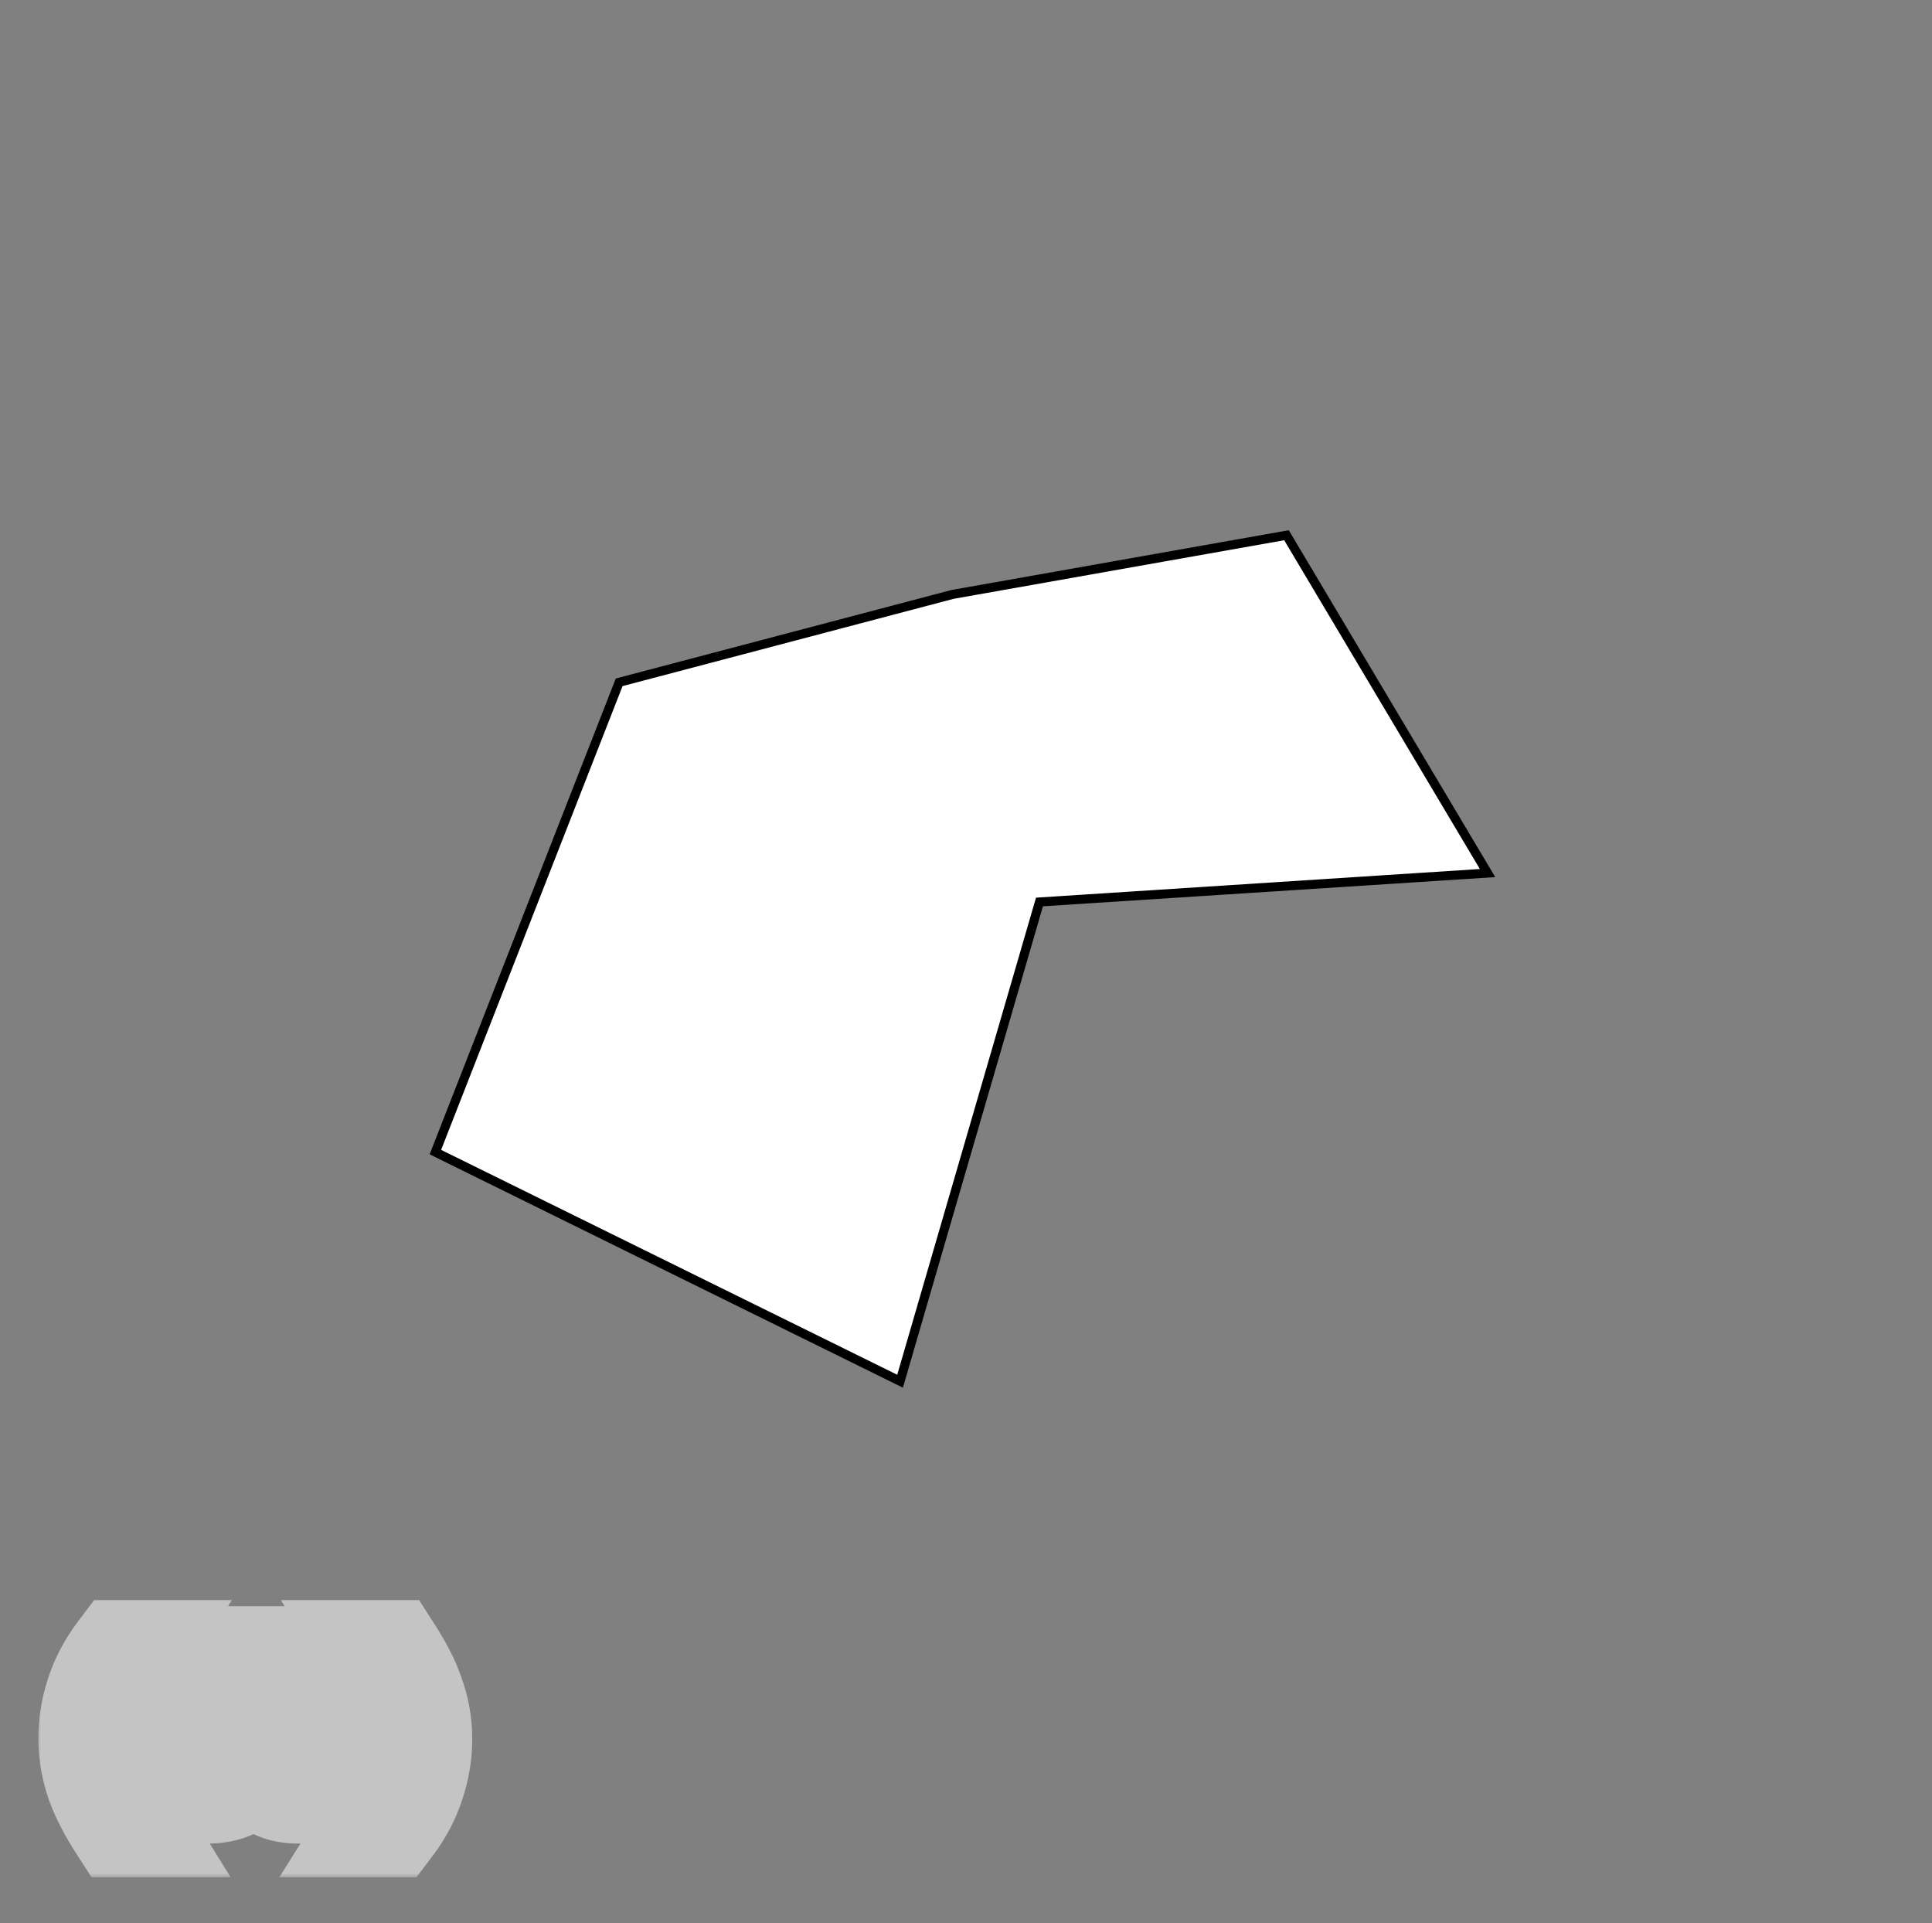 <svg width="213" height="212" viewBox="0 0 213 212" fill="none" xmlns="http://www.w3.org/2000/svg">
<rect x="0" y="0" width="213" height="212" fill="#808080" stroke="none"/>
<mask id="path-1-outside-1_245_155" maskUnits="userSpaceOnUse" x="4" y="176" width="49" height="31" fill="black">
<rect fill="white" x="4" y="176" width="49" height="31"/>
<path d="M13.369 200.94C12.889 200.193 12.456 199.447 12.069 198.7C11.682 197.967 11.349 197.22 11.069 196.46C10.802 195.7 10.596 194.92 10.449 194.12C10.302 193.32 10.229 192.48 10.229 191.6C10.229 190.027 10.489 188.44 11.009 186.84C11.542 185.24 12.329 183.753 13.369 182.38H14.669C13.709 183.9 13.029 185.407 12.629 186.9C12.229 188.393 12.029 189.96 12.029 191.6C12.029 193.28 12.229 194.873 12.629 196.38C13.042 197.887 13.722 199.407 14.669 200.94H13.369ZM21.991 188.9C22.058 188.913 22.118 188.92 22.171 188.92C22.238 188.92 22.305 188.92 22.371 188.92H22.731C23.091 188.92 23.431 188.873 23.751 188.78C24.085 188.673 24.371 188.527 24.611 188.34C24.865 188.14 25.065 187.893 25.211 187.6C25.358 187.307 25.431 186.973 25.431 186.6C25.431 185.84 25.191 185.273 24.711 184.9C24.231 184.513 23.631 184.32 22.911 184.32C22.458 184.32 22.058 184.407 21.711 184.58C21.378 184.74 21.098 184.96 20.871 185.24C20.658 185.52 20.498 185.847 20.391 186.22C20.285 186.593 20.231 186.987 20.231 187.4H18.531C18.558 186.72 18.665 186.1 18.851 185.54C19.051 184.98 19.331 184.5 19.691 184.1C20.051 183.7 20.498 183.387 21.031 183.16C21.578 182.933 22.205 182.82 22.911 182.82C23.525 182.82 24.091 182.9 24.611 183.06C25.145 183.207 25.605 183.433 25.991 183.74C26.378 184.047 26.678 184.44 26.891 184.92C27.118 185.4 27.231 185.967 27.231 186.62C27.231 187.26 27.045 187.827 26.671 188.32C26.298 188.813 25.831 189.187 25.271 189.44V189.48C26.138 189.667 26.778 190.073 27.191 190.7C27.618 191.327 27.831 192.067 27.831 192.92C27.831 193.627 27.698 194.253 27.431 194.8C27.178 195.333 26.831 195.78 26.391 196.14C25.951 196.5 25.431 196.773 24.831 196.96C24.245 197.133 23.618 197.22 22.951 197.22C22.231 197.22 21.578 197.12 20.991 196.92C20.405 196.72 19.905 196.427 19.491 196.04C19.078 195.64 18.758 195.153 18.531 194.58C18.318 194.007 18.218 193.353 18.231 192.62H19.931C19.958 193.54 20.225 194.293 20.731 194.88C21.238 195.453 21.978 195.74 22.951 195.74C23.365 195.74 23.758 195.68 24.131 195.56C24.505 195.427 24.831 195.247 25.111 195.02C25.391 194.78 25.611 194.493 25.771 194.16C25.945 193.813 26.031 193.427 26.031 193C26.031 192.56 25.951 192.173 25.791 191.84C25.631 191.493 25.418 191.207 25.151 190.98C24.885 190.74 24.565 190.567 24.191 190.46C23.831 190.34 23.438 190.28 23.011 190.28C22.651 190.28 22.311 190.3 21.991 190.34V188.9ZM36.944 184.56H31.224L30.465 188.64L30.505 188.68C30.811 188.333 31.204 188.08 31.684 187.92C32.178 187.747 32.664 187.66 33.145 187.66C33.771 187.66 34.364 187.76 34.925 187.96C35.484 188.16 35.971 188.467 36.385 188.88C36.798 189.28 37.124 189.787 37.364 190.4C37.605 191 37.724 191.707 37.724 192.52C37.724 193.12 37.618 193.707 37.404 194.28C37.205 194.84 36.898 195.34 36.484 195.78C36.071 196.22 35.551 196.573 34.925 196.84C34.311 197.093 33.591 197.22 32.764 197.22C32.151 197.22 31.571 197.133 31.024 196.96C30.491 196.773 30.018 196.513 29.605 196.18C29.191 195.833 28.864 195.407 28.625 194.9C28.384 194.393 28.258 193.82 28.244 193.18H29.945C29.971 193.54 30.058 193.88 30.204 194.2C30.364 194.507 30.571 194.78 30.825 195.02C31.091 195.247 31.398 195.427 31.744 195.56C32.105 195.68 32.498 195.74 32.925 195.74C33.325 195.74 33.705 195.673 34.065 195.54C34.438 195.393 34.758 195.18 35.025 194.9C35.304 194.62 35.525 194.273 35.684 193.86C35.844 193.433 35.925 192.94 35.925 192.38C35.925 191.913 35.844 191.487 35.684 191.1C35.538 190.7 35.325 190.36 35.044 190.08C34.764 189.787 34.425 189.56 34.025 189.4C33.638 189.24 33.205 189.16 32.724 189.16C32.164 189.16 31.665 189.287 31.224 189.54C30.798 189.78 30.418 190.1 30.084 190.5L28.625 190.42L29.945 183.06H36.944V184.56ZM41.644 200.94C42.591 199.433 43.264 197.933 43.664 196.44C44.064 194.933 44.264 193.367 44.264 191.74C44.264 190.06 44.058 188.467 43.644 186.96C43.244 185.44 42.578 183.913 41.644 182.38H42.924C43.404 183.127 43.838 183.873 44.224 184.62C44.611 185.353 44.938 186.107 45.204 186.88C45.484 187.64 45.698 188.42 45.844 189.22C45.991 190.02 46.064 190.86 46.064 191.74C46.064 193.313 45.798 194.9 45.264 196.5C44.744 198.087 43.964 199.567 42.924 200.94H41.644Z"/>
</mask>
<path d="M13.369 200.94C12.889 200.193 12.456 199.447 12.069 198.7C11.682 197.967 11.349 197.22 11.069 196.46C10.802 195.7 10.596 194.92 10.449 194.12C10.302 193.32 10.229 192.48 10.229 191.6C10.229 190.027 10.489 188.44 11.009 186.84C11.542 185.24 12.329 183.753 13.369 182.38H14.669C13.709 183.9 13.029 185.407 12.629 186.9C12.229 188.393 12.029 189.96 12.029 191.6C12.029 193.28 12.229 194.873 12.629 196.38C13.042 197.887 13.722 199.407 14.669 200.94H13.369ZM21.991 188.9C22.058 188.913 22.118 188.92 22.171 188.92C22.238 188.92 22.305 188.92 22.371 188.92H22.731C23.091 188.92 23.431 188.873 23.751 188.78C24.085 188.673 24.371 188.527 24.611 188.34C24.865 188.14 25.065 187.893 25.211 187.6C25.358 187.307 25.431 186.973 25.431 186.6C25.431 185.84 25.191 185.273 24.711 184.9C24.231 184.513 23.631 184.32 22.911 184.32C22.458 184.32 22.058 184.407 21.711 184.58C21.378 184.74 21.098 184.96 20.871 185.24C20.658 185.52 20.498 185.847 20.391 186.22C20.285 186.593 20.231 186.987 20.231 187.4H18.531C18.558 186.72 18.665 186.1 18.851 185.54C19.051 184.98 19.331 184.5 19.691 184.1C20.051 183.7 20.498 183.387 21.031 183.16C21.578 182.933 22.205 182.82 22.911 182.82C23.525 182.82 24.091 182.9 24.611 183.06C25.145 183.207 25.605 183.433 25.991 183.74C26.378 184.047 26.678 184.44 26.891 184.92C27.118 185.4 27.231 185.967 27.231 186.62C27.231 187.26 27.045 187.827 26.671 188.32C26.298 188.813 25.831 189.187 25.271 189.44V189.48C26.138 189.667 26.778 190.073 27.191 190.7C27.618 191.327 27.831 192.067 27.831 192.92C27.831 193.627 27.698 194.253 27.431 194.8C27.178 195.333 26.831 195.78 26.391 196.14C25.951 196.5 25.431 196.773 24.831 196.96C24.245 197.133 23.618 197.22 22.951 197.22C22.231 197.22 21.578 197.12 20.991 196.92C20.405 196.72 19.905 196.427 19.491 196.04C19.078 195.64 18.758 195.153 18.531 194.58C18.318 194.007 18.218 193.353 18.231 192.62H19.931C19.958 193.54 20.225 194.293 20.731 194.88C21.238 195.453 21.978 195.74 22.951 195.74C23.365 195.74 23.758 195.68 24.131 195.56C24.505 195.427 24.831 195.247 25.111 195.02C25.391 194.78 25.611 194.493 25.771 194.16C25.945 193.813 26.031 193.427 26.031 193C26.031 192.56 25.951 192.173 25.791 191.84C25.631 191.493 25.418 191.207 25.151 190.98C24.885 190.74 24.565 190.567 24.191 190.46C23.831 190.34 23.438 190.28 23.011 190.28C22.651 190.28 22.311 190.3 21.991 190.34V188.9ZM36.944 184.56H31.224L30.465 188.64L30.505 188.68C30.811 188.333 31.204 188.08 31.684 187.92C32.178 187.747 32.664 187.66 33.145 187.66C33.771 187.66 34.364 187.76 34.925 187.96C35.484 188.16 35.971 188.467 36.385 188.88C36.798 189.28 37.124 189.787 37.364 190.4C37.605 191 37.724 191.707 37.724 192.52C37.724 193.12 37.618 193.707 37.404 194.28C37.205 194.84 36.898 195.34 36.484 195.78C36.071 196.22 35.551 196.573 34.925 196.84C34.311 197.093 33.591 197.22 32.764 197.22C32.151 197.22 31.571 197.133 31.024 196.96C30.491 196.773 30.018 196.513 29.605 196.18C29.191 195.833 28.864 195.407 28.625 194.9C28.384 194.393 28.258 193.82 28.244 193.18H29.945C29.971 193.54 30.058 193.88 30.204 194.2C30.364 194.507 30.571 194.78 30.825 195.02C31.091 195.247 31.398 195.427 31.744 195.56C32.105 195.68 32.498 195.74 32.925 195.74C33.325 195.74 33.705 195.673 34.065 195.54C34.438 195.393 34.758 195.18 35.025 194.9C35.304 194.62 35.525 194.273 35.684 193.86C35.844 193.433 35.925 192.94 35.925 192.38C35.925 191.913 35.844 191.487 35.684 191.1C35.538 190.7 35.325 190.36 35.044 190.08C34.764 189.787 34.425 189.56 34.025 189.4C33.638 189.24 33.205 189.16 32.724 189.16C32.164 189.16 31.665 189.287 31.224 189.54C30.798 189.78 30.418 190.1 30.084 190.5L28.625 190.42L29.945 183.06H36.944V184.56ZM41.644 200.94C42.591 199.433 43.264 197.933 43.664 196.44C44.064 194.933 44.264 193.367 44.264 191.74C44.264 190.06 44.058 188.467 43.644 186.96C43.244 185.44 42.578 183.913 41.644 182.38H42.924C43.404 183.127 43.838 183.873 44.224 184.62C44.611 185.353 44.938 186.107 45.204 186.88C45.484 187.64 45.698 188.42 45.844 189.22C45.991 190.02 46.064 190.86 46.064 191.74C46.064 193.313 45.798 194.9 45.264 196.5C44.744 198.087 43.964 199.567 42.924 200.94H41.644Z" fill="black"/>
<path d="M13.369 200.94L8.322 204.185L10.093 206.94H13.369V200.94ZM12.069 198.7L17.397 195.941L17.387 195.921L17.377 195.902L12.069 198.7ZM11.069 196.46L5.407 198.447L5.423 198.491L5.439 198.534L11.069 196.46ZM10.449 194.12L4.547 195.202L10.449 194.12ZM11.009 186.84L5.317 184.943L5.31 184.964L5.303 184.985L11.009 186.84ZM13.369 182.38V176.38H10.386L8.586 178.758L13.369 182.38ZM14.669 182.38L19.742 185.584L25.555 176.38H14.669V182.38ZM12.629 186.9L18.425 188.452L12.629 186.9ZM12.629 196.38L6.83 197.92L6.836 197.944L6.843 197.967L12.629 196.38ZM14.669 200.94V206.94H25.425L19.774 197.788L14.669 200.94ZM18.416 197.695C18.032 197.097 17.693 196.513 17.397 195.941L6.741 201.459C7.218 202.381 7.746 203.289 8.322 204.185L18.416 197.695ZM17.377 195.902C17.11 195.397 16.886 194.892 16.699 194.386L5.439 198.534C5.813 199.548 6.254 200.537 6.762 201.498L17.377 195.902ZM16.731 194.473C16.569 194.011 16.442 193.534 16.351 193.038L4.547 195.202C4.75 196.306 5.036 197.389 5.407 198.447L16.731 194.473ZM16.351 193.038C16.275 192.623 16.229 192.146 16.229 191.6H4.229C4.229 192.814 4.33 194.017 4.547 195.202L16.351 193.038ZM16.229 191.6C16.229 190.699 16.376 189.737 16.715 188.695L5.303 184.985C4.602 187.143 4.229 189.355 4.229 191.6H16.229ZM16.701 188.737C17.023 187.771 17.499 186.865 18.152 186.002L8.586 178.758C7.159 180.641 6.062 182.709 5.317 184.943L16.701 188.737ZM13.369 188.38H14.669V176.38H13.369V188.38ZM9.596 179.176C8.365 181.126 7.413 183.184 6.833 185.348L18.425 188.452C18.645 187.629 19.053 186.674 19.742 185.584L9.596 179.176ZM6.833 185.348C6.29 187.377 6.029 189.468 6.029 191.6H18.029C18.029 190.452 18.168 189.41 18.425 188.452L6.833 185.348ZM6.029 191.6C6.029 193.76 6.287 195.873 6.83 197.92L18.428 194.84C18.171 193.873 18.029 192.8 18.029 191.6H6.029ZM6.843 197.967C7.429 200.102 8.362 202.145 9.564 204.092L19.774 197.788C19.083 196.668 18.656 195.671 18.415 194.793L6.843 197.967ZM14.669 194.94H13.369V206.94H14.669V194.94ZM21.991 188.9L23.168 183.017L15.991 181.581V188.9H21.991ZM23.751 188.78L25.431 194.54L25.506 194.518L25.58 194.495L23.751 188.78ZM24.611 188.34L28.295 193.076L28.312 193.063L28.329 193.049L24.611 188.34ZM25.211 187.6L19.845 184.917L19.845 184.917L25.211 187.6ZM24.711 184.9L20.947 189.573L20.987 189.605L21.028 189.636L24.711 184.9ZM21.711 184.58L24.308 189.989L24.351 189.968L24.395 189.947L21.711 184.58ZM20.871 185.24L16.208 181.465L16.152 181.533L16.099 181.604L20.871 185.24ZM20.231 187.4V193.4H26.231V187.4H20.231ZM18.531 187.4L12.536 187.165L12.291 193.4H18.531V187.4ZM18.851 185.54L13.201 183.522L13.179 183.582L13.159 183.643L18.851 185.54ZM19.691 184.1L15.232 180.086L15.232 180.086L19.691 184.1ZM21.031 183.16L18.733 177.618L18.709 177.628L18.684 177.638L21.031 183.16ZM24.611 183.06L22.847 188.795L22.933 188.821L23.02 188.845L24.611 183.06ZM25.991 183.74L22.263 188.441L22.263 188.441L25.991 183.74ZM26.891 184.92L21.408 187.357L21.436 187.42L21.466 187.482L26.891 184.92ZM25.271 189.44L22.798 183.973L19.271 185.569V189.44H25.271ZM25.271 189.48H19.271V194.325L24.008 195.345L25.271 189.48ZM27.191 190.7L22.183 194.004L22.207 194.04L22.232 194.077L27.191 190.7ZM27.431 194.8L22.039 192.169L22.025 192.197L22.012 192.226L27.431 194.8ZM26.391 196.14L22.592 191.496L26.391 196.14ZM24.831 196.96L26.531 202.714L26.573 202.702L26.614 202.689L24.831 196.96ZM20.991 196.92L22.927 191.241H22.927L20.991 196.92ZM19.491 196.04L15.319 200.352L15.355 200.387L15.392 200.422L19.491 196.04ZM18.531 194.58L12.908 196.672L12.929 196.729L12.951 196.786L18.531 194.58ZM18.231 192.62V186.62H12.339L12.232 192.511L18.231 192.62ZM19.931 192.62L25.929 192.446L25.76 186.62H19.931V192.62ZM20.731 194.88L16.19 198.802L16.213 198.828L16.235 198.853L20.731 194.88ZM24.131 195.56L25.967 201.272L26.059 201.243L26.149 201.21L24.131 195.56ZM25.111 195.02L28.886 199.683L28.952 199.63L29.016 199.576L25.111 195.02ZM25.771 194.16L20.405 191.477L20.383 191.52L20.362 191.564L25.771 194.16ZM25.791 191.84L20.343 194.354L20.363 194.396L20.382 194.436L25.791 191.84ZM25.151 190.98L21.137 195.44L21.201 195.497L21.265 195.552L25.151 190.98ZM24.191 190.46L22.294 196.152L22.418 196.193L22.543 196.229L24.191 190.46ZM21.991 190.34H15.991V197.137L22.735 196.294L21.991 190.34ZM20.814 194.783C21.169 194.854 21.633 194.92 22.171 194.92V182.92C22.603 182.92 22.947 182.972 23.168 183.017L20.814 194.783ZM22.171 194.92C22.171 194.92 22.172 194.92 22.172 194.92C22.172 194.92 22.172 194.92 22.172 194.92C22.172 194.92 22.172 194.92 22.172 194.92C22.173 194.92 22.173 194.92 22.173 194.92C22.173 194.92 22.173 194.92 22.173 194.92C22.173 194.92 22.174 194.92 22.174 194.92C22.174 194.92 22.174 194.92 22.174 194.92C22.174 194.92 22.174 194.92 22.174 194.92C22.174 194.92 22.175 194.92 22.175 194.92C22.175 194.92 22.175 194.92 22.175 194.92C22.175 194.92 22.175 194.92 22.175 194.92C22.176 194.92 22.176 194.92 22.176 194.92C22.176 194.92 22.176 194.92 22.176 194.92C22.177 194.92 22.177 194.92 22.177 194.92C22.177 194.92 22.177 194.92 22.177 194.92C22.177 194.92 22.177 194.92 22.177 194.92C22.178 194.92 22.178 194.92 22.178 194.92C22.178 194.92 22.178 194.92 22.178 194.92C22.178 194.92 22.178 194.92 22.179 194.92C22.179 194.92 22.179 194.92 22.179 194.92C22.179 194.92 22.179 194.92 22.18 194.92C22.18 194.92 22.18 194.92 22.18 194.92C22.18 194.92 22.18 194.92 22.18 194.92C22.18 194.92 22.18 194.92 22.181 194.92C22.181 194.92 22.181 194.92 22.181 194.92C22.181 194.92 22.181 194.92 22.181 194.92C22.181 194.92 22.182 194.92 22.182 194.92C22.182 194.92 22.182 194.92 22.182 194.92C22.182 194.92 22.182 194.92 22.183 194.92C22.183 194.92 22.183 194.92 22.183 194.92C22.183 194.92 22.183 194.92 22.183 194.92C22.183 194.92 22.184 194.92 22.184 194.92C22.184 194.92 22.184 194.92 22.184 194.92C22.184 194.92 22.184 194.92 22.184 194.92C22.185 194.92 22.185 194.92 22.185 194.92C22.185 194.92 22.185 194.92 22.185 194.92C22.185 194.92 22.186 194.92 22.186 194.92C22.186 194.92 22.186 194.92 22.186 194.92C22.186 194.92 22.186 194.92 22.186 194.92C22.187 194.92 22.187 194.92 22.187 194.92C22.187 194.92 22.187 194.92 22.187 194.92C22.187 194.92 22.188 194.92 22.188 194.92C22.188 194.92 22.188 194.92 22.188 194.92C22.188 194.92 22.188 194.92 22.188 194.92C22.189 194.92 22.189 194.92 22.189 194.92C22.189 194.92 22.189 194.92 22.189 194.92C22.189 194.92 22.189 194.92 22.19 194.92C22.19 194.92 22.19 194.92 22.19 194.92C22.19 194.92 22.19 194.92 22.19 194.92C22.191 194.92 22.191 194.92 22.191 194.92C22.191 194.92 22.191 194.92 22.191 194.92C22.191 194.92 22.191 194.92 22.192 194.92C22.192 194.92 22.192 194.92 22.192 194.92C22.192 194.92 22.192 194.92 22.192 194.92C22.192 194.92 22.193 194.92 22.193 194.92C22.193 194.92 22.193 194.92 22.193 194.92C22.193 194.92 22.193 194.92 22.194 194.92C22.194 194.92 22.194 194.92 22.194 194.92C22.194 194.92 22.194 194.92 22.194 194.92C22.194 194.92 22.195 194.92 22.195 194.92C22.195 194.92 22.195 194.92 22.195 194.92C22.195 194.92 22.195 194.92 22.195 194.92C22.196 194.92 22.196 194.92 22.196 194.92C22.196 194.92 22.196 194.92 22.196 194.92C22.196 194.92 22.197 194.92 22.197 194.92C22.197 194.92 22.197 194.92 22.197 194.92C22.197 194.92 22.197 194.92 22.197 194.92C22.198 194.92 22.198 194.92 22.198 194.92C22.198 194.92 22.198 194.92 22.198 194.92C22.198 194.92 22.198 194.92 22.199 194.92C22.199 194.92 22.199 194.92 22.199 194.92C22.199 194.92 22.199 194.92 22.199 194.92C22.2 194.92 22.2 194.92 22.2 194.92C22.2 194.92 22.2 194.92 22.2 194.92C22.2 194.92 22.2 194.92 22.201 194.92C22.201 194.92 22.201 194.92 22.201 194.92C22.201 194.92 22.201 194.92 22.201 194.92C22.201 194.92 22.202 194.92 22.202 194.92C22.202 194.92 22.202 194.92 22.202 194.92C22.202 194.92 22.202 194.92 22.203 194.92C22.203 194.92 22.203 194.92 22.203 194.92C22.203 194.92 22.203 194.92 22.203 194.92C22.203 194.92 22.203 194.92 22.204 194.92C22.204 194.92 22.204 194.92 22.204 194.92C22.204 194.92 22.204 194.92 22.204 194.92C22.205 194.92 22.205 194.92 22.205 194.92C22.205 194.92 22.205 194.92 22.205 194.92C22.205 194.92 22.206 194.92 22.206 194.92C22.206 194.92 22.206 194.92 22.206 194.92C22.206 194.92 22.206 194.92 22.206 194.92C22.206 194.92 22.207 194.92 22.207 194.92C22.207 194.92 22.207 194.92 22.207 194.92C22.207 194.92 22.207 194.92 22.208 194.92C22.208 194.92 22.208 194.92 22.208 194.92C22.208 194.92 22.208 194.92 22.208 194.92C22.209 194.92 22.209 194.92 22.209 194.92C22.209 194.92 22.209 194.92 22.209 194.92C22.209 194.92 22.209 194.92 22.209 194.92C22.21 194.92 22.21 194.92 22.21 194.92C22.21 194.92 22.21 194.92 22.21 194.92C22.21 194.92 22.211 194.92 22.211 194.92C22.211 194.92 22.211 194.92 22.211 194.92C22.211 194.92 22.211 194.92 22.212 194.92C22.212 194.92 22.212 194.92 22.212 194.92C22.212 194.92 22.212 194.92 22.212 194.92C22.212 194.92 22.212 194.92 22.213 194.92C22.213 194.92 22.213 194.92 22.213 194.92C22.213 194.92 22.213 194.92 22.213 194.92C22.214 194.92 22.214 194.92 22.214 194.92C22.214 194.92 22.214 194.92 22.214 194.92C22.214 194.92 22.215 194.92 22.215 194.92C22.215 194.92 22.215 194.92 22.215 194.92C22.215 194.92 22.215 194.92 22.215 194.92C22.215 194.92 22.216 194.92 22.216 194.92C22.216 194.92 22.216 194.92 22.216 194.92C22.216 194.92 22.216 194.92 22.217 194.92C22.217 194.92 22.217 194.92 22.217 194.92C22.217 194.92 22.217 194.92 22.217 194.92C22.218 194.92 22.218 194.92 22.218 194.92C22.218 194.92 22.218 194.92 22.218 194.92C22.218 194.92 22.218 194.92 22.218 194.92C22.219 194.92 22.219 194.92 22.219 194.92C22.219 194.92 22.219 194.92 22.219 194.92C22.219 194.92 22.22 194.92 22.22 194.92C22.22 194.92 22.22 194.92 22.22 194.92C22.22 194.92 22.22 194.92 22.221 194.92C22.221 194.92 22.221 194.92 22.221 194.92C22.221 194.92 22.221 194.92 22.221 194.92C22.221 194.92 22.221 194.92 22.222 194.92C22.222 194.92 22.222 194.92 22.222 194.92C22.222 194.92 22.222 194.92 22.222 194.92C22.223 194.92 22.223 194.92 22.223 194.92C22.223 194.92 22.223 194.92 22.223 194.92C22.223 194.92 22.224 194.92 22.224 194.92C22.224 194.92 22.224 194.92 22.224 194.92C22.224 194.92 22.224 194.92 22.224 194.92C22.224 194.92 22.225 194.92 22.225 194.92C22.225 194.92 22.225 194.92 22.225 194.92C22.225 194.92 22.225 194.92 22.226 194.92C22.226 194.92 22.226 194.92 22.226 194.92C22.226 194.92 22.226 194.92 22.226 194.92C22.227 194.92 22.227 194.92 22.227 194.92C22.227 194.92 22.227 194.92 22.227 194.92C22.227 194.92 22.227 194.92 22.227 194.92C22.228 194.92 22.228 194.92 22.228 194.92C22.228 194.92 22.228 194.92 22.228 194.92C22.228 194.92 22.229 194.92 22.229 194.92C22.229 194.92 22.229 194.92 22.229 194.92C22.229 194.92 22.229 194.92 22.23 194.92C22.23 194.92 22.23 194.92 22.23 194.92C22.23 194.92 22.23 194.92 22.23 194.92C22.23 194.92 22.23 194.92 22.231 194.92C22.231 194.92 22.231 194.92 22.231 194.92C22.231 194.92 22.231 194.92 22.231 194.92C22.232 194.92 22.232 194.92 22.232 194.92C22.232 194.92 22.232 194.92 22.232 194.92C22.232 194.92 22.232 194.92 22.233 194.92C22.233 194.92 22.233 194.92 22.233 194.92C22.233 194.92 22.233 194.92 22.233 194.92C22.233 194.92 22.234 194.92 22.234 194.92C22.234 194.92 22.234 194.92 22.234 194.92C22.234 194.92 22.234 194.92 22.235 194.92C22.235 194.92 22.235 194.92 22.235 194.92C22.235 194.92 22.235 194.92 22.235 194.92C22.235 194.92 22.236 194.92 22.236 194.92C22.236 194.92 22.236 194.92 22.236 194.92C22.236 194.92 22.236 194.92 22.236 194.92C22.237 194.92 22.237 194.92 22.237 194.92C22.237 194.92 22.237 194.92 22.237 194.92C22.237 194.92 22.238 194.92 22.238 194.92C22.238 194.92 22.238 194.92 22.238 194.92C22.238 194.92 22.238 194.92 22.238 194.92C22.239 194.92 22.239 194.92 22.239 194.92C22.239 194.92 22.239 194.92 22.239 194.92C22.239 194.92 22.239 194.92 22.24 194.92C22.24 194.92 22.24 194.92 22.24 194.92C22.24 194.92 22.24 194.92 22.24 194.92C22.241 194.92 22.241 194.92 22.241 194.92C22.241 194.92 22.241 194.92 22.241 194.92C22.241 194.92 22.241 194.92 22.242 194.92C22.242 194.92 22.242 194.92 22.242 194.92C22.242 194.92 22.242 194.92 22.242 194.92C22.242 194.92 22.243 194.92 22.243 194.92C22.243 194.92 22.243 194.92 22.243 194.92C22.243 194.92 22.243 194.92 22.244 194.92C22.244 194.92 22.244 194.92 22.244 194.92C22.244 194.92 22.244 194.92 22.244 194.92C22.244 194.92 22.245 194.92 22.245 194.92C22.245 194.92 22.245 194.92 22.245 194.92C22.245 194.92 22.245 194.92 22.245 194.92C22.246 194.92 22.246 194.92 22.246 194.92C22.246 194.92 22.246 194.92 22.246 194.92C22.246 194.92 22.247 194.92 22.247 194.92C22.247 194.92 22.247 194.92 22.247 194.92C22.247 194.92 22.247 194.92 22.247 194.92C22.248 194.92 22.248 194.92 22.248 194.92C22.248 194.92 22.248 194.92 22.248 194.92C22.248 194.92 22.248 194.92 22.249 194.92C22.249 194.92 22.249 194.92 22.249 194.92C22.249 194.92 22.249 194.92 22.249 194.92C22.25 194.92 22.25 194.92 22.25 194.92C22.25 194.92 22.25 194.92 22.25 194.92C22.25 194.92 22.25 194.92 22.25 194.92C22.251 194.92 22.251 194.92 22.251 194.92C22.251 194.92 22.251 194.92 22.251 194.92C22.252 194.92 22.252 194.92 22.252 194.92C22.252 194.92 22.252 194.92 22.252 194.92C22.252 194.92 22.252 194.92 22.253 194.92C22.253 194.92 22.253 194.92 22.253 194.92C22.253 194.92 22.253 194.92 22.253 194.92C22.253 194.92 22.253 194.92 22.254 194.92C22.254 194.92 22.254 194.92 22.254 194.92C22.254 194.92 22.254 194.92 22.255 194.92C22.255 194.92 22.255 194.92 22.255 194.92C22.255 194.92 22.255 194.92 22.255 194.92C22.255 194.92 22.256 194.92 22.256 194.92C22.256 194.92 22.256 194.92 22.256 194.92C22.256 194.92 22.256 194.92 22.256 194.92C22.256 194.92 22.257 194.92 22.257 194.92C22.257 194.92 22.257 194.92 22.257 194.92C22.257 194.92 22.257 194.92 22.258 194.92C22.258 194.92 22.258 194.92 22.258 194.92C22.258 194.92 22.258 194.92 22.258 194.92C22.259 194.92 22.259 194.92 22.259 194.92C22.259 194.92 22.259 194.92 22.259 194.92C22.259 194.92 22.259 194.92 22.259 194.92C22.26 194.92 22.26 194.92 22.26 194.92C22.26 194.92 22.26 194.92 22.26 194.92C22.26 194.92 22.261 194.92 22.261 194.92C22.261 194.92 22.261 194.92 22.261 194.92C22.261 194.92 22.261 194.92 22.262 194.92C22.262 194.92 22.262 194.92 22.262 194.92C22.262 194.92 22.262 194.92 22.262 194.92C22.262 194.92 22.262 194.92 22.263 194.92C22.263 194.92 22.263 194.92 22.263 194.92C22.263 194.92 22.263 194.92 22.263 194.92C22.264 194.92 22.264 194.92 22.264 194.92C22.264 194.92 22.264 194.92 22.264 194.92C22.264 194.92 22.265 194.92 22.265 194.92C22.265 194.92 22.265 194.92 22.265 194.92C22.265 194.92 22.265 194.92 22.265 194.92C22.265 194.92 22.266 194.92 22.266 194.92C22.266 194.92 22.266 194.92 22.266 194.92C22.266 194.92 22.266 194.92 22.267 194.92C22.267 194.92 22.267 194.92 22.267 194.92C22.267 194.92 22.267 194.92 22.267 194.92C22.267 194.92 22.268 194.92 22.268 194.92C22.268 194.92 22.268 194.92 22.268 194.92C22.268 194.92 22.268 194.92 22.268 194.92C22.269 194.92 22.269 194.92 22.269 194.92C22.269 194.92 22.269 194.92 22.269 194.92C22.269 194.92 22.27 194.92 22.27 194.92C22.27 194.92 22.27 194.92 22.27 194.92C22.27 194.92 22.27 194.92 22.27 194.92C22.271 194.92 22.271 194.92 22.271 194.92C22.271 194.92 22.271 194.92 22.271 194.92C22.271 194.92 22.271 194.92 22.272 194.92C22.272 194.92 22.272 194.92 22.272 194.92C22.272 194.92 22.272 194.92 22.272 194.92C22.273 194.92 22.273 194.92 22.273 194.92C22.273 194.92 22.273 194.92 22.273 194.92C22.273 194.92 22.273 194.92 22.274 194.92C22.274 194.92 22.274 194.92 22.274 194.92C22.274 194.92 22.274 194.92 22.274 194.92C22.274 194.92 22.275 194.92 22.275 194.92C22.275 194.92 22.275 194.92 22.275 194.92C22.275 194.92 22.275 194.92 22.276 194.92C22.276 194.92 22.276 194.92 22.276 194.92C22.276 194.92 22.276 194.92 22.276 194.92C22.276 194.92 22.277 194.92 22.277 194.92C22.277 194.92 22.277 194.92 22.277 194.92C22.277 194.92 22.277 194.92 22.277 194.92C22.278 194.92 22.278 194.92 22.278 194.92C22.278 194.92 22.278 194.92 22.278 194.92C22.278 194.92 22.279 194.92 22.279 194.92C22.279 194.92 22.279 194.92 22.279 194.92C22.279 194.92 22.279 194.92 22.279 194.92C22.28 194.92 22.28 194.92 22.28 194.92C22.28 194.92 22.28 194.92 22.28 194.92C22.28 194.92 22.28 194.92 22.281 194.92C22.281 194.92 22.281 194.92 22.281 194.92C22.281 194.92 22.281 194.92 22.281 194.92C22.282 194.92 22.282 194.92 22.282 194.92C22.282 194.92 22.282 194.92 22.282 194.92C22.282 194.92 22.282 194.92 22.283 194.92C22.283 194.92 22.283 194.92 22.283 194.92C22.283 194.92 22.283 194.92 22.283 194.92C22.284 194.92 22.284 194.92 22.284 194.92C22.284 194.92 22.284 194.92 22.284 194.92C22.284 194.92 22.284 194.92 22.285 194.92C22.285 194.92 22.285 194.92 22.285 194.92C22.285 194.92 22.285 194.92 22.285 194.92C22.285 194.92 22.286 194.92 22.286 194.92C22.286 194.92 22.286 194.92 22.286 194.92C22.286 194.92 22.286 194.92 22.287 194.92C22.287 194.92 22.287 194.92 22.287 194.92C22.287 194.92 22.287 194.92 22.287 194.92C22.287 194.92 22.288 194.92 22.288 194.92C22.288 194.92 22.288 194.92 22.288 194.92C22.288 194.92 22.288 194.92 22.288 194.92C22.289 194.92 22.289 194.92 22.289 194.92C22.289 194.92 22.289 194.92 22.289 194.92C22.289 194.92 22.29 194.92 22.29 194.92C22.29 194.92 22.29 194.92 22.29 194.92C22.29 194.92 22.29 194.92 22.29 194.92C22.291 194.92 22.291 194.92 22.291 194.92C22.291 194.92 22.291 194.92 22.291 194.92C22.291 194.92 22.291 194.92 22.292 194.92C22.292 194.92 22.292 194.92 22.292 194.92C22.292 194.92 22.292 194.92 22.292 194.92C22.293 194.92 22.293 194.92 22.293 194.92C22.293 194.92 22.293 194.92 22.293 194.92C22.293 194.92 22.293 194.92 22.294 194.92C22.294 194.92 22.294 194.92 22.294 194.92C22.294 194.92 22.294 194.92 22.294 194.92C22.294 194.92 22.295 194.92 22.295 194.92C22.295 194.92 22.295 194.92 22.295 194.92C22.295 194.92 22.295 194.92 22.296 194.92C22.296 194.92 22.296 194.92 22.296 194.92C22.296 194.92 22.296 194.92 22.296 194.92C22.296 194.92 22.297 194.92 22.297 194.92C22.297 194.92 22.297 194.92 22.297 194.92C22.297 194.92 22.297 194.92 22.297 194.92C22.298 194.92 22.298 194.92 22.298 194.92C22.298 194.92 22.298 194.92 22.298 194.92C22.298 194.92 22.299 194.92 22.299 194.92C22.299 194.92 22.299 194.92 22.299 194.92C22.299 194.92 22.299 194.92 22.299 194.92C22.299 194.92 22.3 194.92 22.3 194.92C22.3 194.92 22.3 194.92 22.3 194.92C22.3 194.92 22.3 194.92 22.3 194.92C22.301 194.92 22.301 194.92 22.301 194.92C22.301 194.92 22.301 194.92 22.301 194.92C22.302 194.92 22.302 194.92 22.302 194.92C22.302 194.92 22.302 194.92 22.302 194.92C22.302 194.92 22.302 194.92 22.302 194.92C22.303 194.92 22.303 194.92 22.303 194.92C22.303 194.92 22.303 194.92 22.303 194.92C22.303 194.92 22.303 194.92 22.304 194.92C22.304 194.92 22.304 194.92 22.304 194.92C22.304 194.92 22.304 194.92 22.305 194.92C22.305 194.92 22.305 194.92 22.305 194.92C22.305 194.92 22.305 194.92 22.305 194.92C22.305 194.92 22.305 194.92 22.306 194.92C22.306 194.92 22.306 194.92 22.306 194.92C22.306 194.92 22.306 194.92 22.306 194.92C22.306 194.92 22.307 194.92 22.307 194.92C22.307 194.92 22.307 194.92 22.307 194.92C22.307 194.92 22.307 194.92 22.308 194.92C22.308 194.92 22.308 194.92 22.308 194.92C22.308 194.92 22.308 194.92 22.308 194.92C22.308 194.92 22.309 194.92 22.309 194.92C22.309 194.92 22.309 194.92 22.309 194.92C22.309 194.92 22.309 194.92 22.309 194.92C22.31 194.92 22.31 194.92 22.31 194.92C22.31 194.92 22.31 194.92 22.31 194.92C22.31 194.92 22.311 194.92 22.311 194.92C22.311 194.92 22.311 194.92 22.311 194.92C22.311 194.92 22.311 194.92 22.311 194.92C22.312 194.92 22.312 194.92 22.312 194.92C22.312 194.92 22.312 194.92 22.312 194.92C22.312 194.92 22.312 194.92 22.313 194.92C22.313 194.92 22.313 194.92 22.313 194.92C22.313 194.92 22.313 194.92 22.313 194.92C22.314 194.92 22.314 194.92 22.314 194.92C22.314 194.92 22.314 194.92 22.314 194.92C22.314 194.92 22.314 194.92 22.315 194.92C22.315 194.92 22.315 194.92 22.315 194.92C22.315 194.92 22.315 194.92 22.315 194.92C22.316 194.92 22.316 194.92 22.316 194.92C22.316 194.92 22.316 194.92 22.316 194.92C22.316 194.92 22.316 194.92 22.317 194.92C22.317 194.92 22.317 194.92 22.317 194.92C22.317 194.92 22.317 194.92 22.317 194.92C22.317 194.92 22.318 194.92 22.318 194.92C22.318 194.92 22.318 194.92 22.318 194.92C22.318 194.92 22.318 194.92 22.319 194.92C22.319 194.92 22.319 194.92 22.319 194.92C22.319 194.92 22.319 194.92 22.319 194.92C22.319 194.92 22.32 194.92 22.32 194.92C22.32 194.92 22.32 194.92 22.32 194.92C22.32 194.92 22.32 194.92 22.32 194.92C22.321 194.92 22.321 194.92 22.321 194.92C22.321 194.92 22.321 194.92 22.321 194.92C22.321 194.92 22.322 194.92 22.322 194.92C22.322 194.92 22.322 194.92 22.322 194.92C22.322 194.92 22.322 194.92 22.322 194.92C22.323 194.92 22.323 194.92 22.323 194.92C22.323 194.92 22.323 194.92 22.323 194.92C22.323 194.92 22.323 194.92 22.324 194.92C22.324 194.92 22.324 194.92 22.324 194.92C22.324 194.92 22.324 194.92 22.324 194.92C22.325 194.92 22.325 194.92 22.325 194.92C22.325 194.92 22.325 194.92 22.325 194.92C22.325 194.92 22.325 194.92 22.326 194.92C22.326 194.92 22.326 194.92 22.326 194.92C22.326 194.92 22.326 194.92 22.326 194.92C22.326 194.92 22.327 194.92 22.327 194.92C22.327 194.92 22.327 194.92 22.327 194.92C22.327 194.92 22.327 194.92 22.328 194.92C22.328 194.92 22.328 194.92 22.328 194.92C22.328 194.92 22.328 194.92 22.328 194.92C22.328 194.92 22.328 194.92 22.329 194.92C22.329 194.92 22.329 194.92 22.329 194.92C22.329 194.92 22.329 194.92 22.329 194.92C22.33 194.92 22.33 194.92 22.33 194.92C22.33 194.92 22.33 194.92 22.33 194.92C22.33 194.92 22.331 194.92 22.331 194.92C22.331 194.92 22.331 194.92 22.331 194.92C22.331 194.92 22.331 194.92 22.331 194.92C22.331 194.92 22.332 194.92 22.332 194.92C22.332 194.92 22.332 194.92 22.332 194.92C22.332 194.92 22.332 194.92 22.333 194.92C22.333 194.92 22.333 194.92 22.333 194.92C22.333 194.92 22.333 194.92 22.333 194.92C22.334 194.92 22.334 194.92 22.334 194.92C22.334 194.92 22.334 194.92 22.334 194.92C22.334 194.92 22.334 194.92 22.334 194.92C22.335 194.92 22.335 194.92 22.335 194.92C22.335 194.92 22.335 194.92 22.335 194.92C22.335 194.92 22.336 194.92 22.336 194.92C22.336 194.92 22.336 194.92 22.336 194.92C22.336 194.92 22.336 194.92 22.337 194.92C22.337 194.92 22.337 194.92 22.337 194.92C22.337 194.92 22.337 194.92 22.337 194.92C22.337 194.92 22.337 194.92 22.338 194.92C22.338 194.92 22.338 194.92 22.338 194.92C22.338 194.92 22.338 194.92 22.338 194.92C22.339 194.92 22.339 194.92 22.339 194.92C22.339 194.92 22.339 194.92 22.339 194.92C22.339 194.92 22.34 194.92 22.34 194.92C22.34 194.92 22.34 194.92 22.34 194.92C22.34 194.92 22.34 194.92 22.34 194.92C22.34 194.92 22.341 194.92 22.341 194.92C22.341 194.92 22.341 194.92 22.341 194.92C22.341 194.92 22.341 194.92 22.342 194.92C22.342 194.92 22.342 194.92 22.342 194.92C22.342 194.92 22.342 194.92 22.342 194.92C22.343 194.92 22.343 194.92 22.343 194.92C22.343 194.92 22.343 194.92 22.343 194.92C22.343 194.92 22.343 194.92 22.343 194.92C22.344 194.92 22.344 194.92 22.344 194.92C22.344 194.92 22.344 194.92 22.344 194.92C22.344 194.92 22.345 194.92 22.345 194.92C22.345 194.92 22.345 194.92 22.345 194.92C22.345 194.92 22.345 194.92 22.346 194.92C22.346 194.92 22.346 194.92 22.346 194.92C22.346 194.92 22.346 194.92 22.346 194.92C22.346 194.92 22.346 194.92 22.347 194.92C22.347 194.92 22.347 194.92 22.347 194.92C22.347 194.92 22.347 194.92 22.347 194.92C22.348 194.92 22.348 194.92 22.348 194.92C22.348 194.92 22.348 194.92 22.348 194.92C22.348 194.92 22.349 194.92 22.349 194.92C22.349 194.92 22.349 194.92 22.349 194.92C22.349 194.92 22.349 194.92 22.349 194.92C22.349 194.92 22.35 194.92 22.35 194.92C22.35 194.92 22.35 194.92 22.35 194.92C22.35 194.92 22.35 194.92 22.351 194.92C22.351 194.92 22.351 194.92 22.351 194.92C22.351 194.92 22.351 194.92 22.351 194.92C22.352 194.92 22.352 194.92 22.352 194.92C22.352 194.92 22.352 194.92 22.352 194.92C22.352 194.92 22.352 194.92 22.352 194.92C22.353 194.92 22.353 194.92 22.353 194.92C22.353 194.92 22.353 194.92 22.353 194.92C22.353 194.92 22.354 194.92 22.354 194.92C22.354 194.92 22.354 194.92 22.354 194.92C22.354 194.92 22.354 194.92 22.355 194.92C22.355 194.92 22.355 194.92 22.355 194.92C22.355 194.92 22.355 194.92 22.355 194.92C22.355 194.92 22.355 194.92 22.356 194.92C22.356 194.92 22.356 194.92 22.356 194.92C22.356 194.92 22.356 194.92 22.356 194.92C22.357 194.92 22.357 194.92 22.357 194.92C22.357 194.92 22.357 194.92 22.357 194.92C22.357 194.92 22.357 194.92 22.358 194.92C22.358 194.92 22.358 194.92 22.358 194.92C22.358 194.92 22.358 194.92 22.358 194.92C22.358 194.92 22.359 194.92 22.359 194.92C22.359 194.92 22.359 194.92 22.359 194.92C22.359 194.92 22.359 194.92 22.36 194.92C22.36 194.92 22.36 194.92 22.36 194.92C22.36 194.92 22.36 194.92 22.36 194.92C22.36 194.92 22.361 194.92 22.361 194.92C22.361 194.92 22.361 194.92 22.361 194.92C22.361 194.92 22.361 194.92 22.361 194.92C22.362 194.92 22.362 194.92 22.362 194.92C22.362 194.92 22.362 194.92 22.362 194.92C22.362 194.92 22.363 194.92 22.363 194.92C22.363 194.92 22.363 194.92 22.363 194.92C22.363 194.92 22.363 194.92 22.363 194.92C22.364 194.92 22.364 194.92 22.364 194.92C22.364 194.92 22.364 194.92 22.364 194.92C22.364 194.92 22.364 194.92 22.365 194.92C22.365 194.92 22.365 194.92 22.365 194.92C22.365 194.92 22.365 194.92 22.365 194.92C22.366 194.92 22.366 194.92 22.366 194.92C22.366 194.92 22.366 194.92 22.366 194.92C22.366 194.92 22.366 194.92 22.367 194.92C22.367 194.92 22.367 194.92 22.367 194.92C22.367 194.92 22.367 194.92 22.367 194.92C22.367 194.92 22.368 194.92 22.368 194.92C22.368 194.92 22.368 194.92 22.368 194.92C22.368 194.92 22.368 194.92 22.369 194.92C22.369 194.92 22.369 194.92 22.369 194.92C22.369 194.92 22.369 194.92 22.369 194.92C22.369 194.92 22.37 194.92 22.37 194.92C22.37 194.92 22.37 194.92 22.37 194.92C22.37 194.92 22.37 194.92 22.37 194.92C22.371 194.92 22.371 194.92 22.371 194.92C22.371 194.92 22.371 194.92 22.371 194.92V182.92C22.371 182.92 22.371 182.92 22.371 182.92C22.371 182.92 22.371 182.92 22.37 182.92C22.37 182.92 22.37 182.92 22.37 182.92C22.37 182.92 22.37 182.92 22.37 182.92C22.37 182.92 22.369 182.92 22.369 182.92C22.369 182.92 22.369 182.92 22.369 182.92C22.369 182.92 22.369 182.92 22.369 182.92C22.368 182.92 22.368 182.92 22.368 182.92C22.368 182.92 22.368 182.92 22.368 182.92C22.368 182.92 22.367 182.92 22.367 182.92C22.367 182.92 22.367 182.92 22.367 182.92C22.367 182.92 22.367 182.92 22.367 182.92C22.366 182.92 22.366 182.92 22.366 182.92C22.366 182.92 22.366 182.92 22.366 182.92C22.366 182.92 22.366 182.92 22.365 182.92C22.365 182.92 22.365 182.92 22.365 182.92C22.365 182.92 22.365 182.92 22.365 182.92C22.364 182.92 22.364 182.92 22.364 182.92C22.364 182.92 22.364 182.92 22.364 182.92C22.364 182.92 22.364 182.92 22.363 182.92C22.363 182.92 22.363 182.92 22.363 182.92C22.363 182.92 22.363 182.92 22.363 182.92C22.363 182.92 22.362 182.92 22.362 182.92C22.362 182.92 22.362 182.92 22.362 182.92C22.362 182.92 22.362 182.92 22.361 182.92C22.361 182.92 22.361 182.92 22.361 182.92C22.361 182.92 22.361 182.92 22.361 182.92C22.361 182.92 22.36 182.92 22.36 182.92C22.36 182.92 22.36 182.92 22.36 182.92C22.36 182.92 22.36 182.92 22.36 182.92C22.359 182.92 22.359 182.92 22.359 182.92C22.359 182.92 22.359 182.92 22.359 182.92C22.359 182.92 22.358 182.92 22.358 182.92C22.358 182.92 22.358 182.92 22.358 182.92C22.358 182.92 22.358 182.92 22.358 182.92C22.357 182.92 22.357 182.92 22.357 182.92C22.357 182.92 22.357 182.92 22.357 182.92C22.357 182.92 22.357 182.92 22.356 182.92C22.356 182.92 22.356 182.92 22.356 182.92C22.356 182.92 22.356 182.92 22.356 182.92C22.355 182.92 22.355 182.92 22.355 182.92C22.355 182.92 22.355 182.92 22.355 182.92C22.355 182.92 22.355 182.92 22.355 182.92C22.354 182.92 22.354 182.92 22.354 182.92C22.354 182.92 22.354 182.92 22.354 182.92C22.354 182.92 22.353 182.92 22.353 182.92C22.353 182.92 22.353 182.92 22.353 182.92C22.353 182.92 22.353 182.92 22.352 182.92C22.352 182.92 22.352 182.92 22.352 182.92C22.352 182.92 22.352 182.92 22.352 182.92C22.352 182.92 22.352 182.92 22.351 182.92C22.351 182.92 22.351 182.92 22.351 182.92C22.351 182.92 22.351 182.92 22.351 182.92C22.35 182.92 22.35 182.92 22.35 182.92C22.35 182.92 22.35 182.92 22.35 182.92C22.35 182.92 22.349 182.92 22.349 182.92C22.349 182.92 22.349 182.92 22.349 182.92C22.349 182.92 22.349 182.92 22.349 182.92C22.349 182.92 22.348 182.92 22.348 182.92C22.348 182.92 22.348 182.92 22.348 182.92C22.348 182.92 22.348 182.92 22.347 182.92C22.347 182.92 22.347 182.92 22.347 182.92C22.347 182.92 22.347 182.92 22.347 182.92C22.346 182.92 22.346 182.92 22.346 182.92C22.346 182.92 22.346 182.92 22.346 182.92C22.346 182.92 22.346 182.92 22.346 182.92C22.345 182.92 22.345 182.92 22.345 182.92C22.345 182.92 22.345 182.92 22.345 182.92C22.345 182.92 22.344 182.92 22.344 182.92C22.344 182.92 22.344 182.92 22.344 182.92C22.344 182.92 22.344 182.92 22.343 182.92C22.343 182.92 22.343 182.92 22.343 182.92C22.343 182.92 22.343 182.92 22.343 182.92C22.343 182.92 22.343 182.92 22.342 182.92C22.342 182.92 22.342 182.92 22.342 182.92C22.342 182.92 22.342 182.92 22.342 182.92C22.341 182.92 22.341 182.92 22.341 182.92C22.341 182.92 22.341 182.92 22.341 182.92C22.341 182.92 22.34 182.92 22.34 182.92C22.34 182.92 22.34 182.92 22.34 182.92C22.34 182.92 22.34 182.92 22.34 182.92C22.34 182.92 22.339 182.92 22.339 182.92C22.339 182.92 22.339 182.92 22.339 182.92C22.339 182.92 22.339 182.92 22.338 182.92C22.338 182.92 22.338 182.92 22.338 182.92C22.338 182.92 22.338 182.92 22.338 182.92C22.337 182.92 22.337 182.92 22.337 182.92C22.337 182.92 22.337 182.92 22.337 182.92C22.337 182.92 22.337 182.92 22.337 182.92C22.336 182.92 22.336 182.92 22.336 182.92C22.336 182.92 22.336 182.92 22.336 182.92C22.336 182.92 22.335 182.92 22.335 182.92C22.335 182.92 22.335 182.92 22.335 182.92C22.335 182.92 22.335 182.92 22.334 182.92C22.334 182.92 22.334 182.92 22.334 182.92C22.334 182.92 22.334 182.92 22.334 182.92C22.334 182.92 22.334 182.92 22.333 182.92C22.333 182.92 22.333 182.92 22.333 182.92C22.333 182.92 22.333 182.92 22.333 182.92C22.332 182.92 22.332 182.92 22.332 182.92C22.332 182.92 22.332 182.92 22.332 182.92C22.332 182.92 22.331 182.92 22.331 182.92C22.331 182.92 22.331 182.92 22.331 182.92C22.331 182.92 22.331 182.92 22.331 182.92C22.331 182.92 22.33 182.92 22.33 182.92C22.33 182.92 22.33 182.92 22.33 182.92C22.33 182.92 22.33 182.92 22.329 182.92C22.329 182.92 22.329 182.92 22.329 182.92C22.329 182.92 22.329 182.92 22.329 182.92C22.328 182.92 22.328 182.92 22.328 182.92C22.328 182.92 22.328 182.92 22.328 182.92C22.328 182.92 22.328 182.92 22.328 182.92C22.327 182.92 22.327 182.92 22.327 182.92C22.327 182.92 22.327 182.92 22.327 182.92C22.327 182.92 22.326 182.92 22.326 182.92C22.326 182.92 22.326 182.92 22.326 182.92C22.326 182.92 22.326 182.92 22.326 182.92C22.325 182.92 22.325 182.92 22.325 182.92C22.325 182.92 22.325 182.92 22.325 182.92C22.325 182.92 22.325 182.92 22.324 182.92C22.324 182.92 22.324 182.92 22.324 182.92C22.324 182.92 22.324 182.92 22.324 182.92C22.323 182.92 22.323 182.92 22.323 182.92C22.323 182.92 22.323 182.92 22.323 182.92C22.323 182.92 22.323 182.92 22.322 182.92C22.322 182.92 22.322 182.92 22.322 182.92C22.322 182.92 22.322 182.92 22.322 182.92C22.322 182.92 22.321 182.92 22.321 182.92C22.321 182.92 22.321 182.92 22.321 182.92C22.321 182.92 22.321 182.92 22.32 182.92C22.32 182.92 22.32 182.92 22.32 182.92C22.32 182.92 22.32 182.92 22.32 182.92C22.32 182.92 22.319 182.92 22.319 182.92C22.319 182.92 22.319 182.92 22.319 182.92C22.319 182.92 22.319 182.92 22.319 182.92C22.318 182.92 22.318 182.92 22.318 182.92C22.318 182.92 22.318 182.92 22.318 182.92C22.318 182.92 22.317 182.92 22.317 182.92C22.317 182.92 22.317 182.92 22.317 182.92C22.317 182.92 22.317 182.92 22.317 182.92C22.316 182.92 22.316 182.92 22.316 182.92C22.316 182.92 22.316 182.92 22.316 182.92C22.316 182.92 22.316 182.92 22.315 182.92C22.315 182.92 22.315 182.92 22.315 182.92C22.315 182.92 22.315 182.92 22.315 182.92C22.314 182.92 22.314 182.92 22.314 182.92C22.314 182.92 22.314 182.92 22.314 182.92C22.314 182.92 22.314 182.92 22.313 182.92C22.313 182.92 22.313 182.92 22.313 182.92C22.313 182.92 22.313 182.92 22.313 182.92C22.312 182.92 22.312 182.92 22.312 182.92C22.312 182.92 22.312 182.92 22.312 182.92C22.312 182.92 22.312 182.92 22.311 182.92C22.311 182.92 22.311 182.92 22.311 182.92C22.311 182.92 22.311 182.92 22.311 182.92C22.311 182.92 22.31 182.92 22.31 182.92C22.31 182.92 22.31 182.92 22.31 182.92C22.31 182.92 22.31 182.92 22.309 182.92C22.309 182.92 22.309 182.92 22.309 182.92C22.309 182.92 22.309 182.92 22.309 182.92C22.309 182.92 22.308 182.92 22.308 182.92C22.308 182.92 22.308 182.92 22.308 182.92C22.308 182.92 22.308 182.92 22.308 182.92C22.307 182.92 22.307 182.92 22.307 182.92C22.307 182.92 22.307 182.92 22.307 182.92C22.307 182.92 22.306 182.92 22.306 182.92C22.306 182.92 22.306 182.92 22.306 182.92C22.306 182.92 22.306 182.92 22.306 182.92C22.305 182.92 22.305 182.92 22.305 182.92C22.305 182.92 22.305 182.92 22.305 182.92C22.305 182.92 22.305 182.92 22.305 182.92C22.304 182.92 22.304 182.92 22.304 182.92C22.304 182.92 22.304 182.92 22.304 182.92C22.303 182.92 22.303 182.92 22.303 182.92C22.303 182.92 22.303 182.92 22.303 182.92C22.303 182.92 22.303 182.92 22.302 182.92C22.302 182.92 22.302 182.92 22.302 182.92C22.302 182.92 22.302 182.92 22.302 182.92C22.302 182.92 22.302 182.92 22.301 182.92C22.301 182.92 22.301 182.92 22.301 182.92C22.301 182.92 22.301 182.92 22.3 182.92C22.3 182.92 22.3 182.92 22.3 182.92C22.3 182.92 22.3 182.92 22.3 182.92C22.3 182.92 22.299 182.92 22.299 182.92C22.299 182.92 22.299 182.92 22.299 182.92C22.299 182.92 22.299 182.92 22.299 182.92C22.299 182.92 22.298 182.92 22.298 182.92C22.298 182.92 22.298 182.92 22.298 182.92C22.298 182.92 22.298 182.92 22.297 182.92C22.297 182.92 22.297 182.92 22.297 182.92C22.297 182.92 22.297 182.92 22.297 182.92C22.297 182.92 22.296 182.92 22.296 182.92C22.296 182.92 22.296 182.92 22.296 182.92C22.296 182.92 22.296 182.92 22.296 182.92C22.295 182.92 22.295 182.92 22.295 182.92C22.295 182.92 22.295 182.92 22.295 182.92C22.295 182.92 22.294 182.92 22.294 182.92C22.294 182.92 22.294 182.92 22.294 182.92C22.294 182.92 22.294 182.92 22.294 182.92C22.293 182.92 22.293 182.92 22.293 182.92C22.293 182.92 22.293 182.92 22.293 182.92C22.293 182.92 22.293 182.92 22.292 182.92C22.292 182.92 22.292 182.92 22.292 182.92C22.292 182.92 22.292 182.92 22.292 182.92C22.291 182.92 22.291 182.92 22.291 182.92C22.291 182.92 22.291 182.92 22.291 182.92C22.291 182.92 22.291 182.92 22.29 182.92C22.29 182.92 22.29 182.92 22.29 182.92C22.29 182.92 22.29 182.92 22.29 182.92C22.29 182.92 22.289 182.92 22.289 182.92C22.289 182.92 22.289 182.92 22.289 182.92C22.289 182.92 22.289 182.92 22.288 182.92C22.288 182.92 22.288 182.92 22.288 182.92C22.288 182.92 22.288 182.92 22.288 182.92C22.288 182.92 22.287 182.92 22.287 182.92C22.287 182.92 22.287 182.92 22.287 182.92C22.287 182.92 22.287 182.92 22.287 182.92C22.286 182.92 22.286 182.92 22.286 182.92C22.286 182.92 22.286 182.92 22.286 182.92C22.286 182.92 22.285 182.92 22.285 182.92C22.285 182.92 22.285 182.92 22.285 182.92C22.285 182.92 22.285 182.92 22.285 182.92C22.284 182.92 22.284 182.92 22.284 182.92C22.284 182.92 22.284 182.92 22.284 182.92C22.284 182.92 22.284 182.92 22.283 182.92C22.283 182.92 22.283 182.92 22.283 182.92C22.283 182.92 22.283 182.92 22.283 182.92C22.282 182.92 22.282 182.92 22.282 182.92C22.282 182.92 22.282 182.92 22.282 182.92C22.282 182.92 22.282 182.92 22.281 182.92C22.281 182.92 22.281 182.92 22.281 182.92C22.281 182.92 22.281 182.92 22.281 182.92C22.28 182.92 22.28 182.92 22.28 182.92C22.28 182.92 22.28 182.92 22.28 182.92C22.28 182.92 22.28 182.92 22.279 182.92C22.279 182.92 22.279 182.92 22.279 182.92C22.279 182.92 22.279 182.92 22.279 182.92C22.279 182.92 22.278 182.92 22.278 182.92C22.278 182.92 22.278 182.92 22.278 182.92C22.278 182.92 22.278 182.92 22.277 182.92C22.277 182.92 22.277 182.92 22.277 182.92C22.277 182.92 22.277 182.92 22.277 182.92C22.277 182.92 22.276 182.92 22.276 182.92C22.276 182.92 22.276 182.92 22.276 182.92C22.276 182.92 22.276 182.92 22.276 182.92C22.275 182.92 22.275 182.92 22.275 182.92C22.275 182.92 22.275 182.92 22.275 182.92C22.275 182.92 22.274 182.92 22.274 182.92C22.274 182.92 22.274 182.92 22.274 182.92C22.274 182.92 22.274 182.92 22.274 182.92C22.273 182.92 22.273 182.92 22.273 182.92C22.273 182.92 22.273 182.92 22.273 182.92C22.273 182.92 22.273 182.92 22.272 182.92C22.272 182.92 22.272 182.92 22.272 182.92C22.272 182.92 22.272 182.92 22.272 182.92C22.271 182.92 22.271 182.92 22.271 182.92C22.271 182.92 22.271 182.92 22.271 182.92C22.271 182.92 22.271 182.92 22.27 182.92C22.27 182.92 22.27 182.92 22.27 182.92C22.27 182.92 22.27 182.92 22.27 182.92C22.27 182.92 22.269 182.92 22.269 182.92C22.269 182.92 22.269 182.92 22.269 182.92C22.269 182.92 22.269 182.92 22.268 182.92C22.268 182.92 22.268 182.92 22.268 182.92C22.268 182.92 22.268 182.92 22.268 182.92C22.268 182.92 22.267 182.92 22.267 182.92C22.267 182.92 22.267 182.92 22.267 182.92C22.267 182.92 22.267 182.92 22.267 182.92C22.266 182.92 22.266 182.92 22.266 182.92C22.266 182.92 22.266 182.92 22.266 182.92C22.266 182.92 22.265 182.92 22.265 182.92C22.265 182.92 22.265 182.92 22.265 182.92C22.265 182.92 22.265 182.92 22.265 182.92C22.265 182.92 22.264 182.92 22.264 182.92C22.264 182.92 22.264 182.92 22.264 182.92C22.264 182.92 22.264 182.92 22.263 182.92C22.263 182.92 22.263 182.92 22.263 182.92C22.263 182.92 22.263 182.92 22.263 182.92C22.262 182.92 22.262 182.92 22.262 182.92C22.262 182.92 22.262 182.92 22.262 182.92C22.262 182.92 22.262 182.92 22.262 182.92C22.261 182.92 22.261 182.92 22.261 182.92C22.261 182.92 22.261 182.92 22.261 182.92C22.261 182.92 22.26 182.92 22.26 182.92C22.26 182.92 22.26 182.92 22.26 182.92C22.26 182.92 22.26 182.92 22.259 182.92C22.259 182.92 22.259 182.92 22.259 182.92C22.259 182.92 22.259 182.92 22.259 182.92C22.259 182.92 22.259 182.92 22.258 182.92C22.258 182.92 22.258 182.92 22.258 182.92C22.258 182.92 22.258 182.92 22.258 182.92C22.257 182.92 22.257 182.92 22.257 182.92C22.257 182.92 22.257 182.92 22.257 182.92C22.257 182.92 22.256 182.92 22.256 182.92C22.256 182.92 22.256 182.92 22.256 182.92C22.256 182.92 22.256 182.92 22.256 182.92C22.256 182.92 22.255 182.92 22.255 182.92C22.255 182.92 22.255 182.92 22.255 182.92C22.255 182.92 22.255 182.92 22.255 182.92C22.254 182.92 22.254 182.92 22.254 182.92C22.254 182.92 22.254 182.92 22.254 182.92C22.253 182.92 22.253 182.92 22.253 182.92C22.253 182.92 22.253 182.92 22.253 182.92C22.253 182.92 22.253 182.92 22.253 182.92C22.252 182.92 22.252 182.92 22.252 182.92C22.252 182.92 22.252 182.92 22.252 182.92C22.252 182.92 22.252 182.92 22.251 182.92C22.251 182.92 22.251 182.92 22.251 182.92C22.251 182.92 22.251 182.92 22.25 182.92C22.25 182.92 22.25 182.92 22.25 182.92C22.25 182.92 22.25 182.92 22.25 182.92C22.25 182.92 22.25 182.92 22.249 182.92C22.249 182.92 22.249 182.92 22.249 182.92C22.249 182.92 22.249 182.92 22.249 182.92C22.248 182.92 22.248 182.92 22.248 182.92C22.248 182.92 22.248 182.92 22.248 182.92C22.248 182.92 22.248 182.92 22.247 182.92C22.247 182.92 22.247 182.92 22.247 182.92C22.247 182.92 22.247 182.92 22.247 182.92C22.247 182.92 22.246 182.92 22.246 182.92C22.246 182.92 22.246 182.92 22.246 182.92C22.246 182.92 22.246 182.92 22.245 182.92C22.245 182.92 22.245 182.92 22.245 182.92C22.245 182.92 22.245 182.92 22.245 182.92C22.245 182.92 22.244 182.92 22.244 182.92C22.244 182.92 22.244 182.92 22.244 182.92C22.244 182.92 22.244 182.92 22.244 182.92C22.243 182.92 22.243 182.92 22.243 182.92C22.243 182.92 22.243 182.92 22.243 182.92C22.243 182.92 22.242 182.92 22.242 182.92C22.242 182.92 22.242 182.92 22.242 182.92C22.242 182.92 22.242 182.92 22.242 182.92C22.241 182.92 22.241 182.92 22.241 182.92C22.241 182.92 22.241 182.92 22.241 182.92C22.241 182.92 22.241 182.92 22.24 182.92C22.24 182.92 22.24 182.92 22.24 182.92C22.24 182.92 22.24 182.92 22.24 182.92C22.239 182.92 22.239 182.92 22.239 182.92C22.239 182.92 22.239 182.92 22.239 182.92C22.239 182.92 22.239 182.92 22.238 182.92C22.238 182.92 22.238 182.92 22.238 182.92C22.238 182.92 22.238 182.92 22.238 182.92C22.238 182.92 22.237 182.92 22.237 182.92C22.237 182.92 22.237 182.92 22.237 182.92C22.237 182.92 22.237 182.92 22.236 182.92C22.236 182.92 22.236 182.92 22.236 182.92C22.236 182.92 22.236 182.92 22.236 182.92C22.236 182.92 22.235 182.92 22.235 182.92C22.235 182.92 22.235 182.92 22.235 182.92C22.235 182.92 22.235 182.92 22.235 182.92C22.234 182.92 22.234 182.92 22.234 182.92C22.234 182.92 22.234 182.92 22.234 182.92C22.234 182.92 22.233 182.92 22.233 182.92C22.233 182.92 22.233 182.92 22.233 182.92C22.233 182.92 22.233 182.92 22.233 182.92C22.232 182.92 22.232 182.92 22.232 182.92C22.232 182.92 22.232 182.92 22.232 182.92C22.232 182.92 22.232 182.92 22.231 182.92C22.231 182.92 22.231 182.92 22.231 182.92C22.231 182.92 22.231 182.92 22.231 182.92C22.23 182.92 22.23 182.92 22.23 182.92C22.23 182.92 22.23 182.92 22.23 182.92C22.23 182.92 22.23 182.92 22.23 182.92C22.229 182.92 22.229 182.92 22.229 182.92C22.229 182.92 22.229 182.92 22.229 182.92C22.229 182.92 22.228 182.92 22.228 182.92C22.228 182.92 22.228 182.92 22.228 182.92C22.228 182.92 22.228 182.92 22.227 182.92C22.227 182.92 22.227 182.92 22.227 182.92C22.227 182.92 22.227 182.92 22.227 182.92C22.227 182.92 22.227 182.92 22.226 182.92C22.226 182.92 22.226 182.92 22.226 182.92C22.226 182.92 22.226 182.92 22.226 182.92C22.225 182.92 22.225 182.92 22.225 182.92C22.225 182.92 22.225 182.92 22.225 182.92C22.225 182.92 22.224 182.92 22.224 182.92C22.224 182.92 22.224 182.92 22.224 182.92C22.224 182.92 22.224 182.92 22.224 182.92C22.224 182.92 22.223 182.92 22.223 182.92C22.223 182.92 22.223 182.92 22.223 182.92C22.223 182.92 22.223 182.92 22.222 182.92C22.222 182.92 22.222 182.92 22.222 182.92C22.222 182.92 22.222 182.92 22.222 182.92C22.221 182.92 22.221 182.92 22.221 182.92C22.221 182.92 22.221 182.92 22.221 182.92C22.221 182.92 22.221 182.92 22.221 182.92C22.22 182.92 22.22 182.92 22.22 182.92C22.22 182.92 22.22 182.92 22.22 182.92C22.22 182.92 22.219 182.92 22.219 182.92C22.219 182.92 22.219 182.92 22.219 182.92C22.219 182.92 22.219 182.92 22.218 182.92C22.218 182.92 22.218 182.92 22.218 182.92C22.218 182.92 22.218 182.92 22.218 182.92C22.218 182.92 22.218 182.92 22.217 182.92C22.217 182.92 22.217 182.92 22.217 182.92C22.217 182.92 22.217 182.92 22.217 182.92C22.216 182.92 22.216 182.92 22.216 182.92C22.216 182.92 22.216 182.92 22.216 182.92C22.216 182.92 22.215 182.92 22.215 182.92C22.215 182.92 22.215 182.92 22.215 182.92C22.215 182.92 22.215 182.92 22.215 182.92C22.215 182.92 22.214 182.92 22.214 182.92C22.214 182.92 22.214 182.92 22.214 182.92C22.214 182.92 22.214 182.92 22.213 182.92C22.213 182.92 22.213 182.92 22.213 182.92C22.213 182.92 22.213 182.92 22.213 182.92C22.212 182.92 22.212 182.92 22.212 182.92C22.212 182.92 22.212 182.92 22.212 182.92C22.212 182.92 22.212 182.92 22.212 182.92C22.211 182.92 22.211 182.92 22.211 182.92C22.211 182.92 22.211 182.92 22.211 182.92C22.211 182.92 22.21 182.92 22.21 182.92C22.21 182.92 22.21 182.92 22.21 182.92C22.21 182.92 22.21 182.92 22.209 182.92C22.209 182.92 22.209 182.92 22.209 182.92C22.209 182.92 22.209 182.92 22.209 182.92C22.209 182.92 22.209 182.92 22.208 182.92C22.208 182.92 22.208 182.92 22.208 182.92C22.208 182.92 22.208 182.92 22.208 182.92C22.207 182.92 22.207 182.92 22.207 182.92C22.207 182.92 22.207 182.92 22.207 182.92C22.207 182.92 22.206 182.92 22.206 182.92C22.206 182.92 22.206 182.92 22.206 182.92C22.206 182.92 22.206 182.92 22.206 182.92C22.206 182.92 22.205 182.92 22.205 182.92C22.205 182.92 22.205 182.92 22.205 182.92C22.205 182.92 22.205 182.92 22.204 182.92C22.204 182.92 22.204 182.92 22.204 182.92C22.204 182.92 22.204 182.92 22.204 182.92C22.203 182.92 22.203 182.92 22.203 182.92C22.203 182.92 22.203 182.92 22.203 182.92C22.203 182.92 22.203 182.92 22.203 182.92C22.202 182.92 22.202 182.92 22.202 182.92C22.202 182.92 22.202 182.92 22.202 182.92C22.202 182.92 22.201 182.92 22.201 182.92C22.201 182.92 22.201 182.92 22.201 182.92C22.201 182.92 22.201 182.92 22.201 182.92C22.2 182.92 22.2 182.92 22.2 182.92C22.2 182.92 22.2 182.92 22.2 182.92C22.2 182.92 22.2 182.92 22.199 182.92C22.199 182.92 22.199 182.92 22.199 182.92C22.199 182.92 22.199 182.92 22.199 182.92C22.198 182.92 22.198 182.92 22.198 182.92C22.198 182.92 22.198 182.92 22.198 182.92C22.198 182.92 22.198 182.92 22.197 182.92C22.197 182.92 22.197 182.92 22.197 182.92C22.197 182.92 22.197 182.92 22.197 182.92C22.197 182.92 22.196 182.92 22.196 182.92C22.196 182.92 22.196 182.92 22.196 182.92C22.196 182.92 22.196 182.92 22.195 182.92C22.195 182.92 22.195 182.92 22.195 182.92C22.195 182.92 22.195 182.92 22.195 182.92C22.195 182.92 22.194 182.92 22.194 182.92C22.194 182.92 22.194 182.92 22.194 182.92C22.194 182.92 22.194 182.92 22.194 182.92C22.193 182.92 22.193 182.92 22.193 182.92C22.193 182.92 22.193 182.92 22.193 182.92C22.193 182.92 22.192 182.92 22.192 182.92C22.192 182.92 22.192 182.92 22.192 182.92C22.192 182.92 22.192 182.92 22.192 182.92C22.191 182.92 22.191 182.92 22.191 182.92C22.191 182.92 22.191 182.92 22.191 182.92C22.191 182.92 22.191 182.92 22.19 182.92C22.19 182.92 22.19 182.92 22.19 182.92C22.19 182.92 22.19 182.92 22.19 182.92C22.189 182.92 22.189 182.92 22.189 182.92C22.189 182.92 22.189 182.92 22.189 182.92C22.189 182.92 22.189 182.92 22.188 182.92C22.188 182.92 22.188 182.92 22.188 182.92C22.188 182.92 22.188 182.92 22.188 182.92C22.188 182.92 22.187 182.92 22.187 182.92C22.187 182.92 22.187 182.92 22.187 182.92C22.187 182.92 22.187 182.92 22.186 182.92C22.186 182.92 22.186 182.92 22.186 182.92C22.186 182.92 22.186 182.92 22.186 182.92C22.186 182.92 22.185 182.92 22.185 182.92C22.185 182.92 22.185 182.92 22.185 182.92C22.185 182.92 22.185 182.92 22.184 182.92C22.184 182.92 22.184 182.92 22.184 182.92C22.184 182.92 22.184 182.92 22.184 182.92C22.184 182.92 22.183 182.92 22.183 182.92C22.183 182.92 22.183 182.92 22.183 182.92C22.183 182.92 22.183 182.92 22.183 182.92C22.182 182.92 22.182 182.92 22.182 182.92C22.182 182.92 22.182 182.92 22.182 182.92C22.182 182.92 22.181 182.92 22.181 182.92C22.181 182.92 22.181 182.92 22.181 182.92C22.181 182.92 22.181 182.92 22.181 182.92C22.18 182.92 22.18 182.92 22.18 182.92C22.18 182.92 22.18 182.92 22.18 182.92C22.18 182.92 22.18 182.92 22.18 182.92C22.179 182.92 22.179 182.92 22.179 182.92C22.179 182.92 22.179 182.92 22.179 182.92C22.178 182.92 22.178 182.92 22.178 182.92C22.178 182.92 22.178 182.92 22.178 182.92C22.178 182.92 22.178 182.92 22.177 182.92C22.177 182.92 22.177 182.92 22.177 182.92C22.177 182.92 22.177 182.92 22.177 182.92C22.177 182.92 22.177 182.92 22.176 182.92C22.176 182.92 22.176 182.92 22.176 182.92C22.176 182.92 22.176 182.92 22.175 182.92C22.175 182.92 22.175 182.92 22.175 182.92C22.175 182.92 22.175 182.92 22.175 182.92C22.175 182.92 22.174 182.92 22.174 182.92C22.174 182.92 22.174 182.92 22.174 182.92C22.174 182.92 22.174 182.92 22.174 182.92C22.174 182.92 22.173 182.92 22.173 182.92C22.173 182.92 22.173 182.92 22.173 182.92C22.173 182.92 22.173 182.92 22.172 182.92C22.172 182.92 22.172 182.92 22.172 182.92C22.172 182.92 22.172 182.92 22.172 182.92C22.172 182.92 22.171 182.92 22.171 182.92V194.92ZM22.371 194.92H22.731V182.92H22.371V194.92ZM22.731 194.92C23.614 194.92 24.524 194.805 25.431 194.54L22.071 183.02C22.339 182.942 22.568 182.92 22.731 182.92V194.92ZM25.58 194.495C26.484 194.205 27.422 193.755 28.295 193.076L20.928 183.604C21.321 183.298 21.685 183.142 21.923 183.065L25.58 194.495ZM28.329 193.049C29.285 192.294 30.044 191.352 30.578 190.283L19.845 184.917C20.086 184.435 20.444 183.986 20.893 183.631L28.329 193.049ZM30.578 190.283C31.195 189.048 31.431 187.775 31.431 186.6H19.431C19.431 186.171 19.52 185.565 19.845 184.917L30.578 190.283ZM31.431 186.6C31.431 184.498 30.697 181.954 28.395 180.164L21.028 189.636C20.449 189.186 20.001 188.592 19.726 187.945C19.468 187.336 19.431 186.841 19.431 186.6H31.431ZM28.475 180.227C26.755 178.842 24.76 178.32 22.911 178.32V190.32C22.734 190.32 22.433 190.296 22.061 190.176C21.678 190.052 21.293 189.851 20.947 189.573L28.475 180.227ZM22.911 178.32C21.684 178.32 20.338 178.558 19.028 179.213L24.395 189.947C23.778 190.255 23.232 190.32 22.911 190.32V178.32ZM19.115 179.171C18.002 179.705 17.009 180.475 16.208 181.465L25.535 189.015C25.187 189.445 24.754 189.775 24.308 189.989L19.115 179.171ZM16.099 181.604C15.388 182.537 14.913 183.553 14.622 184.572L26.16 187.868C26.083 188.14 25.928 188.503 25.644 188.876L16.099 181.604ZM14.622 184.572C14.353 185.515 14.231 186.465 14.231 187.4H26.231C26.231 187.508 26.216 187.672 26.16 187.868L14.622 184.572ZM20.231 181.4H18.531V193.4H20.231V181.4ZM24.527 187.635C24.534 187.436 24.561 187.386 24.543 187.437L13.159 183.643C12.769 184.814 12.581 186.004 12.536 187.165L24.527 187.635ZM24.502 187.558C24.466 187.657 24.367 187.874 24.151 188.114L15.232 180.086C14.296 181.126 13.636 182.303 13.201 183.522L24.502 187.558ZM24.151 188.114C23.881 188.414 23.588 188.593 23.378 188.682L18.684 177.638C17.408 178.18 16.221 178.986 15.232 180.086L24.151 188.114ZM23.329 188.702C23.021 188.83 22.843 188.82 22.911 188.82V176.82C21.566 176.82 20.135 177.036 18.733 177.618L23.329 188.702ZM22.911 188.82C22.957 188.82 22.971 188.823 22.957 188.821C22.943 188.819 22.905 188.812 22.847 188.795L26.376 177.325C25.217 176.969 24.048 176.82 22.911 176.82V188.82ZM23.02 188.845C22.869 188.804 22.581 188.693 22.263 188.441L29.72 179.039C28.628 178.174 27.42 177.61 26.202 177.275L23.02 188.845ZM22.263 188.441C21.842 188.107 21.562 187.704 21.408 187.357L32.374 182.483C31.793 181.176 30.914 179.986 29.72 179.039L22.263 188.441ZM21.466 187.482C21.237 186.998 21.231 186.653 21.231 186.62H33.231C33.231 185.281 32.999 183.802 32.317 182.358L21.466 187.482ZM21.231 186.62C21.231 186.349 21.272 186.013 21.392 185.648C21.513 185.281 21.69 184.96 21.887 184.699L31.456 191.941C32.647 190.367 33.231 188.519 33.231 186.62H21.231ZM21.887 184.699C21.989 184.564 22.125 184.419 22.293 184.285C22.462 184.15 22.635 184.047 22.798 183.973L27.744 194.907C29.223 194.238 30.482 193.227 31.456 191.941L21.887 184.699ZM19.271 189.44V189.48H31.271V189.44H19.271ZM24.008 195.345C23.863 195.314 23.554 195.225 23.183 194.989C22.796 194.743 22.447 194.404 22.183 194.004L32.2 187.396C30.767 185.224 28.639 184.068 26.535 183.615L24.008 195.345ZM22.232 194.077C22.082 193.856 21.973 193.618 21.906 193.387C21.841 193.162 21.831 192.996 21.831 192.92H33.831C33.831 191.019 33.339 189.068 32.151 187.323L22.232 194.077ZM21.831 192.92C21.831 192.862 21.846 192.565 22.039 192.169L32.824 197.431C33.55 195.942 33.831 194.391 33.831 192.92H21.831ZM22.012 192.226C22.124 191.99 22.319 191.72 22.592 191.496L30.191 200.784C31.344 199.84 32.232 198.677 32.851 197.374L22.012 192.226ZM22.592 191.496C22.808 191.319 22.991 191.249 23.049 191.231L26.614 202.689C27.872 202.298 29.095 201.681 30.191 200.784L22.592 191.496ZM23.131 191.206C23.144 191.202 23.094 191.22 22.951 191.22V203.22C24.142 203.22 25.346 203.064 26.531 202.714L23.131 191.206ZM22.951 191.22C22.869 191.22 22.83 191.214 22.829 191.214C22.829 191.214 22.865 191.22 22.927 191.241L19.055 202.599C20.357 203.043 21.677 203.22 22.951 203.22V191.22ZM22.927 191.241C23.068 191.289 23.326 191.411 23.59 191.658L15.392 200.422C16.483 201.442 17.741 202.151 19.055 202.599L22.927 191.241ZM23.664 191.728C23.907 191.964 24.047 192.211 24.111 192.374L12.951 196.786C13.469 198.095 14.249 199.316 15.319 200.352L23.664 191.728ZM24.155 192.488C24.25 192.743 24.228 192.857 24.23 192.729L12.232 192.511C12.208 193.849 12.386 195.27 12.908 196.672L24.155 192.488ZM18.231 198.62H19.931V186.62H18.231V198.62ZM13.934 192.794C13.993 194.824 14.62 196.983 16.19 198.802L25.272 190.958C25.522 191.247 25.699 191.568 25.807 191.873C25.911 192.166 25.927 192.375 25.929 192.446L13.934 192.794ZM16.235 198.853C18.175 201.049 20.759 201.74 22.951 201.74V189.74C23.043 189.74 23.375 189.753 23.834 189.93C24.324 190.12 24.821 190.447 25.227 190.907L16.235 198.853ZM22.951 201.74C23.954 201.74 24.969 201.593 25.967 201.272L22.295 189.848C22.547 189.767 22.775 189.74 22.951 189.74V201.74ZM26.149 201.21C27.096 200.872 28.03 200.376 28.886 199.683L21.336 190.357C21.632 190.117 21.913 189.981 22.113 189.91L26.149 201.21ZM29.016 199.576C29.93 198.792 30.661 197.838 31.18 196.756L20.362 191.564C20.561 191.149 20.853 190.768 21.206 190.464L29.016 199.576ZM31.138 196.843C31.768 195.582 32.031 194.263 32.031 193H20.031C20.031 192.591 20.121 192.044 20.405 191.477L31.138 196.843ZM32.031 193C32.031 191.83 31.816 190.527 31.2 189.244L20.382 194.436C20.086 193.82 20.031 193.29 20.031 193H32.031ZM31.239 189.326C30.747 188.261 30.026 187.249 29.037 186.408L21.265 195.552C20.81 195.164 20.515 194.726 20.343 194.354L31.239 189.326ZM29.165 186.52C28.165 185.62 27.017 185.027 25.84 184.691L22.543 196.229C22.112 196.106 21.604 195.86 21.137 195.44L29.165 186.52ZM26.089 184.768C25.046 184.42 24.004 184.28 23.011 184.28V196.28C22.872 196.28 22.617 196.26 22.294 196.152L26.089 184.768ZM23.011 184.28C22.431 184.28 21.84 184.312 21.247 184.386L22.735 196.294C22.782 196.288 22.872 196.28 23.011 196.28V184.28ZM27.991 190.34V188.9H15.991V190.34H27.991ZM36.944 184.56V190.56H42.944V184.56H36.944ZM31.224 184.56V178.56H26.239L25.326 183.461L31.224 184.56ZM30.465 188.64L24.566 187.541L23.987 190.648L26.222 192.883L30.465 188.64ZM30.505 188.68L26.262 192.923L30.772 197.433L34.998 192.655L30.505 188.68ZM31.684 187.92L33.582 193.612L33.628 193.597L33.673 193.581L31.684 187.92ZM34.925 187.96L36.943 182.31L36.943 182.31L34.925 187.96ZM36.385 188.88L32.142 193.123L32.177 193.157L32.212 193.192L36.385 188.88ZM37.364 190.4L31.777 192.586L31.785 192.607L31.794 192.628L37.364 190.4ZM37.404 194.28L31.781 192.188L31.767 192.225L31.754 192.262L37.404 194.28ZM36.484 195.78L40.858 199.888L40.858 199.888L36.484 195.78ZM34.925 196.84L37.215 202.386L37.245 202.373L37.274 202.361L34.925 196.84ZM31.024 196.96L29.042 202.623L29.126 202.653L29.211 202.679L31.024 196.96ZM29.605 196.18L25.749 200.777L25.793 200.814L25.838 200.85L29.605 196.18ZM28.625 194.9L23.202 197.469L28.625 194.9ZM28.244 193.18V187.18H22.118L22.246 193.305L28.244 193.18ZM29.945 193.18L35.928 192.737L35.517 187.18H29.945V193.18ZM30.204 194.2L24.75 196.7L24.814 196.839L24.885 196.975L30.204 194.2ZM30.825 195.02L26.698 199.376L26.815 199.487L26.939 199.592L30.825 195.02ZM31.744 195.56L29.591 201.16L29.718 201.209L29.847 201.252L31.744 195.56ZM34.065 195.54L36.148 201.166L36.204 201.146L36.258 201.125L34.065 195.54ZM35.025 194.9L30.782 190.657L30.73 190.709L30.68 190.762L35.025 194.9ZM35.684 193.86L41.28 196.026L41.291 195.996L41.303 195.967L35.684 193.86ZM35.684 191.1L30.051 193.166L30.093 193.281L30.14 193.394L35.684 191.1ZM35.044 190.08L30.704 194.223L30.753 194.273L30.802 194.323L35.044 190.08ZM34.025 189.4L31.73 194.944L31.763 194.958L31.796 194.971L34.025 189.4ZM31.224 189.54L34.166 194.769L34.192 194.755L34.218 194.74L31.224 189.54ZM30.084 190.5L29.756 196.491L32.765 196.656L34.694 194.341L30.084 190.5ZM28.625 190.42L22.719 189.361L21.521 196.04L28.296 196.411L28.625 190.42ZM29.945 183.06V177.06H24.925L24.039 182.001L29.945 183.06ZM36.944 183.06H42.944V177.06H36.944V183.06ZM36.944 178.56H31.224V190.56H36.944V178.56ZM25.326 183.461L24.566 187.541L36.363 189.739L37.123 185.659L25.326 183.461ZM26.222 192.883L26.262 192.923L34.747 184.437L34.707 184.397L26.222 192.883ZM34.998 192.655C34.542 193.172 34.007 193.47 33.582 193.612L29.787 182.228C28.402 182.69 27.081 183.495 26.011 184.705L34.998 192.655ZM33.673 193.581C33.585 193.612 33.4 193.66 33.145 193.66V181.66C31.929 181.66 30.771 181.881 29.696 182.259L33.673 193.581ZM33.145 193.66C33.138 193.66 33.108 193.659 33.062 193.652C33.016 193.644 32.962 193.63 32.907 193.61L36.943 182.31C35.701 181.866 34.422 181.66 33.145 181.66V193.66ZM32.907 193.61C32.645 193.517 32.368 193.349 32.142 193.123L40.627 184.637C39.575 183.585 38.324 182.803 36.943 182.31L32.907 193.61ZM32.212 193.192C31.923 192.912 31.805 192.659 31.777 192.586L42.952 188.214C42.444 186.915 41.673 185.648 40.557 184.568L32.212 193.192ZM31.794 192.628C31.74 192.494 31.723 192.405 31.719 192.384C31.716 192.365 31.724 192.406 31.724 192.52H43.724C43.724 191.133 43.522 189.638 42.935 188.172L31.794 192.628ZM31.724 192.52C31.724 192.462 31.73 192.4 31.741 192.337C31.753 192.274 31.768 192.223 31.781 192.188L43.028 196.372C43.485 195.143 43.724 193.848 43.724 192.52H31.724ZM31.754 192.262C31.836 192.033 31.969 191.824 32.111 191.672L40.858 199.888C41.827 198.856 42.573 197.647 43.055 196.298L31.754 192.262ZM32.111 191.672C32.336 191.433 32.535 191.336 32.575 191.319L37.274 202.361C38.568 201.81 39.806 201.007 40.858 199.888L32.111 191.672ZM32.634 191.294C32.768 191.239 32.859 191.22 32.885 191.216C32.909 191.211 32.874 191.22 32.764 191.22V203.22C34.19 203.22 35.721 203.003 37.215 202.386L32.634 191.294ZM32.764 191.22C32.741 191.22 32.74 191.218 32.756 191.221C32.773 191.223 32.802 191.229 32.838 191.241L29.211 202.679C30.384 203.051 31.579 203.22 32.764 203.22V191.22ZM33.007 191.297C33.079 191.322 33.217 191.386 33.371 191.51L25.838 200.85C26.819 201.641 27.904 202.225 29.042 202.623L33.007 191.297ZM33.46 191.583C33.735 191.814 33.932 192.088 34.047 192.331L23.202 197.469C23.797 198.725 24.647 199.853 25.749 200.777L33.46 191.583ZM34.047 192.331C34.217 192.691 34.241 192.969 34.243 193.055L22.246 193.305C22.274 194.671 22.552 196.096 23.202 197.469L34.047 192.331ZM28.244 199.18H29.945V187.18H28.244V199.18ZM23.961 193.623C24.039 194.676 24.299 195.715 24.75 196.7L35.659 191.7C35.817 192.045 35.904 192.404 35.928 192.737L23.961 193.623ZM24.885 196.975C25.355 197.877 25.967 198.683 26.698 199.376L34.951 190.664C35.176 190.877 35.374 191.137 35.524 191.425L24.885 196.975ZM26.939 199.592C27.751 200.282 28.652 200.799 29.591 201.16L33.898 189.96C34.144 190.054 34.431 190.211 34.71 190.448L26.939 199.592ZM29.847 201.252C30.89 201.6 31.932 201.74 32.925 201.74V189.74C33.063 189.74 33.319 189.76 33.642 189.868L29.847 201.252ZM32.925 201.74C34.006 201.74 35.094 201.557 36.148 201.166L31.981 189.914C32.315 189.79 32.644 189.74 32.925 189.74V201.74ZM36.258 201.125C37.414 200.67 38.477 199.975 39.369 199.038L30.68 190.762C31.039 190.385 31.461 190.116 31.871 189.955L36.258 201.125ZM39.267 199.143C40.205 198.205 40.855 197.125 41.28 196.026L30.089 191.694C30.195 191.422 30.405 191.035 30.782 190.657L39.267 199.143ZM41.303 195.967C41.766 194.732 41.925 193.5 41.925 192.38H29.924C29.924 192.38 29.924 192.135 30.067 191.753L41.303 195.967ZM41.925 192.38C41.925 191.217 41.722 189.999 41.229 188.806L30.14 193.394C29.967 192.974 29.924 192.61 29.924 192.38H41.925ZM41.318 189.034C40.894 187.88 40.229 186.779 39.287 185.837L30.802 194.323C30.42 193.941 30.181 193.52 30.051 193.166L41.318 189.034ZM39.385 185.937C38.474 184.984 37.4 184.288 36.253 183.829L31.796 194.971C31.449 194.832 31.055 194.59 30.704 194.223L39.385 185.937ZM36.319 183.856C35.105 183.354 33.877 183.16 32.724 183.16V195.16C32.532 195.16 32.17 195.126 31.73 194.944L36.319 183.856ZM32.724 183.16C31.225 183.16 29.673 183.51 28.231 184.34L34.218 194.74C33.656 195.063 33.104 195.16 32.724 195.16V183.16ZM28.283 184.311C27.181 184.93 26.245 185.735 25.475 186.659L34.694 194.341C34.59 194.465 34.415 194.63 34.166 194.769L28.283 184.311ZM30.413 184.509L28.953 184.429L28.296 196.411L29.756 196.491L30.413 184.509ZM34.53 191.479L35.85 184.119L24.039 182.001L22.719 189.361L34.53 191.479ZM29.945 189.06H36.944V177.06H29.945V189.06ZM30.945 183.06V184.56H42.944V183.06H30.945ZM41.644 200.94L36.564 197.748L30.788 206.94H41.644V200.94ZM43.664 196.44L49.46 197.992L49.463 197.98L43.664 196.44ZM43.644 186.96L37.842 188.487L37.85 188.517L37.858 188.547L43.644 186.96ZM41.644 182.38V176.38H30.968L36.519 185.5L41.644 182.38ZM42.924 182.38L47.971 179.135L46.2 176.38H42.924V182.38ZM44.224 184.62L38.896 187.379L38.907 187.399L38.917 187.418L44.224 184.62ZM45.204 186.88L39.532 188.836L39.553 188.895L39.574 188.954L45.204 186.88ZM45.844 189.22L39.943 190.302V190.302L45.844 189.22ZM45.264 196.5L39.572 194.603L39.567 194.617L39.563 194.631L45.264 196.5ZM42.924 200.94V206.94H45.907L47.708 204.562L42.924 200.94ZM46.725 204.132C47.943 202.193 48.883 200.145 49.46 197.992L37.868 194.888C37.645 195.722 37.239 196.674 36.564 197.748L46.725 204.132ZM49.463 197.98C50.002 195.949 50.264 193.864 50.264 191.74H38.264C38.264 192.87 38.126 193.918 37.865 194.9L49.463 197.98ZM50.264 191.74C50.264 189.564 49.996 187.434 49.43 185.373L37.858 188.547C38.119 189.499 38.264 190.556 38.264 191.74H50.264ZM49.447 185.433C48.88 183.279 47.962 181.22 46.769 179.26L36.519 185.5C37.193 186.607 37.609 187.601 37.842 188.487L49.447 185.433ZM41.644 188.38H42.924V176.38H41.644V188.38ZM37.877 185.625C38.262 186.223 38.6 186.807 38.896 187.379L49.552 181.861C49.075 180.939 48.547 180.031 47.971 179.135L37.877 185.625ZM38.917 187.418C39.162 187.884 39.367 188.356 39.532 188.836L50.877 184.924C50.508 183.857 50.059 182.822 49.532 181.822L38.917 187.418ZM39.574 188.954C39.735 189.391 39.858 189.838 39.943 190.302L51.746 188.138C51.538 187.002 51.233 185.889 50.834 184.806L39.574 188.954ZM39.943 190.302C40.019 190.717 40.064 191.194 40.064 191.74H52.064C52.064 190.526 51.963 189.323 51.746 188.138L39.943 190.302ZM40.064 191.74C40.064 192.624 39.916 193.57 39.572 194.603L50.956 198.397C51.679 196.23 52.064 194.003 52.064 191.74H40.064ZM39.563 194.631C39.256 195.567 38.793 196.457 38.141 197.318L47.708 204.562C49.136 202.676 50.232 200.607 50.966 198.369L39.563 194.631ZM42.924 194.94H41.644V206.94H42.924V194.94Z" fill="#C4C4C4" mask="url(#path-1-outside-1_245_155)"/>
<path fill-rule="evenodd" clip-rule="evenodd" d="M164 96.24L114.601 99.428L164 96.24L114.601 99.428L99.231 152.255L48 126.999L68.262 75.212L105.021 65.523L141.834 59L164 96.24Z" fill="white"/>
<path d="M164 96.24L114.601 99.428L99.231 152.255L48 126.999L68.262 75.212L105.021 65.523L141.834 59L164 96.24Z" stroke="black"/>
</svg>
